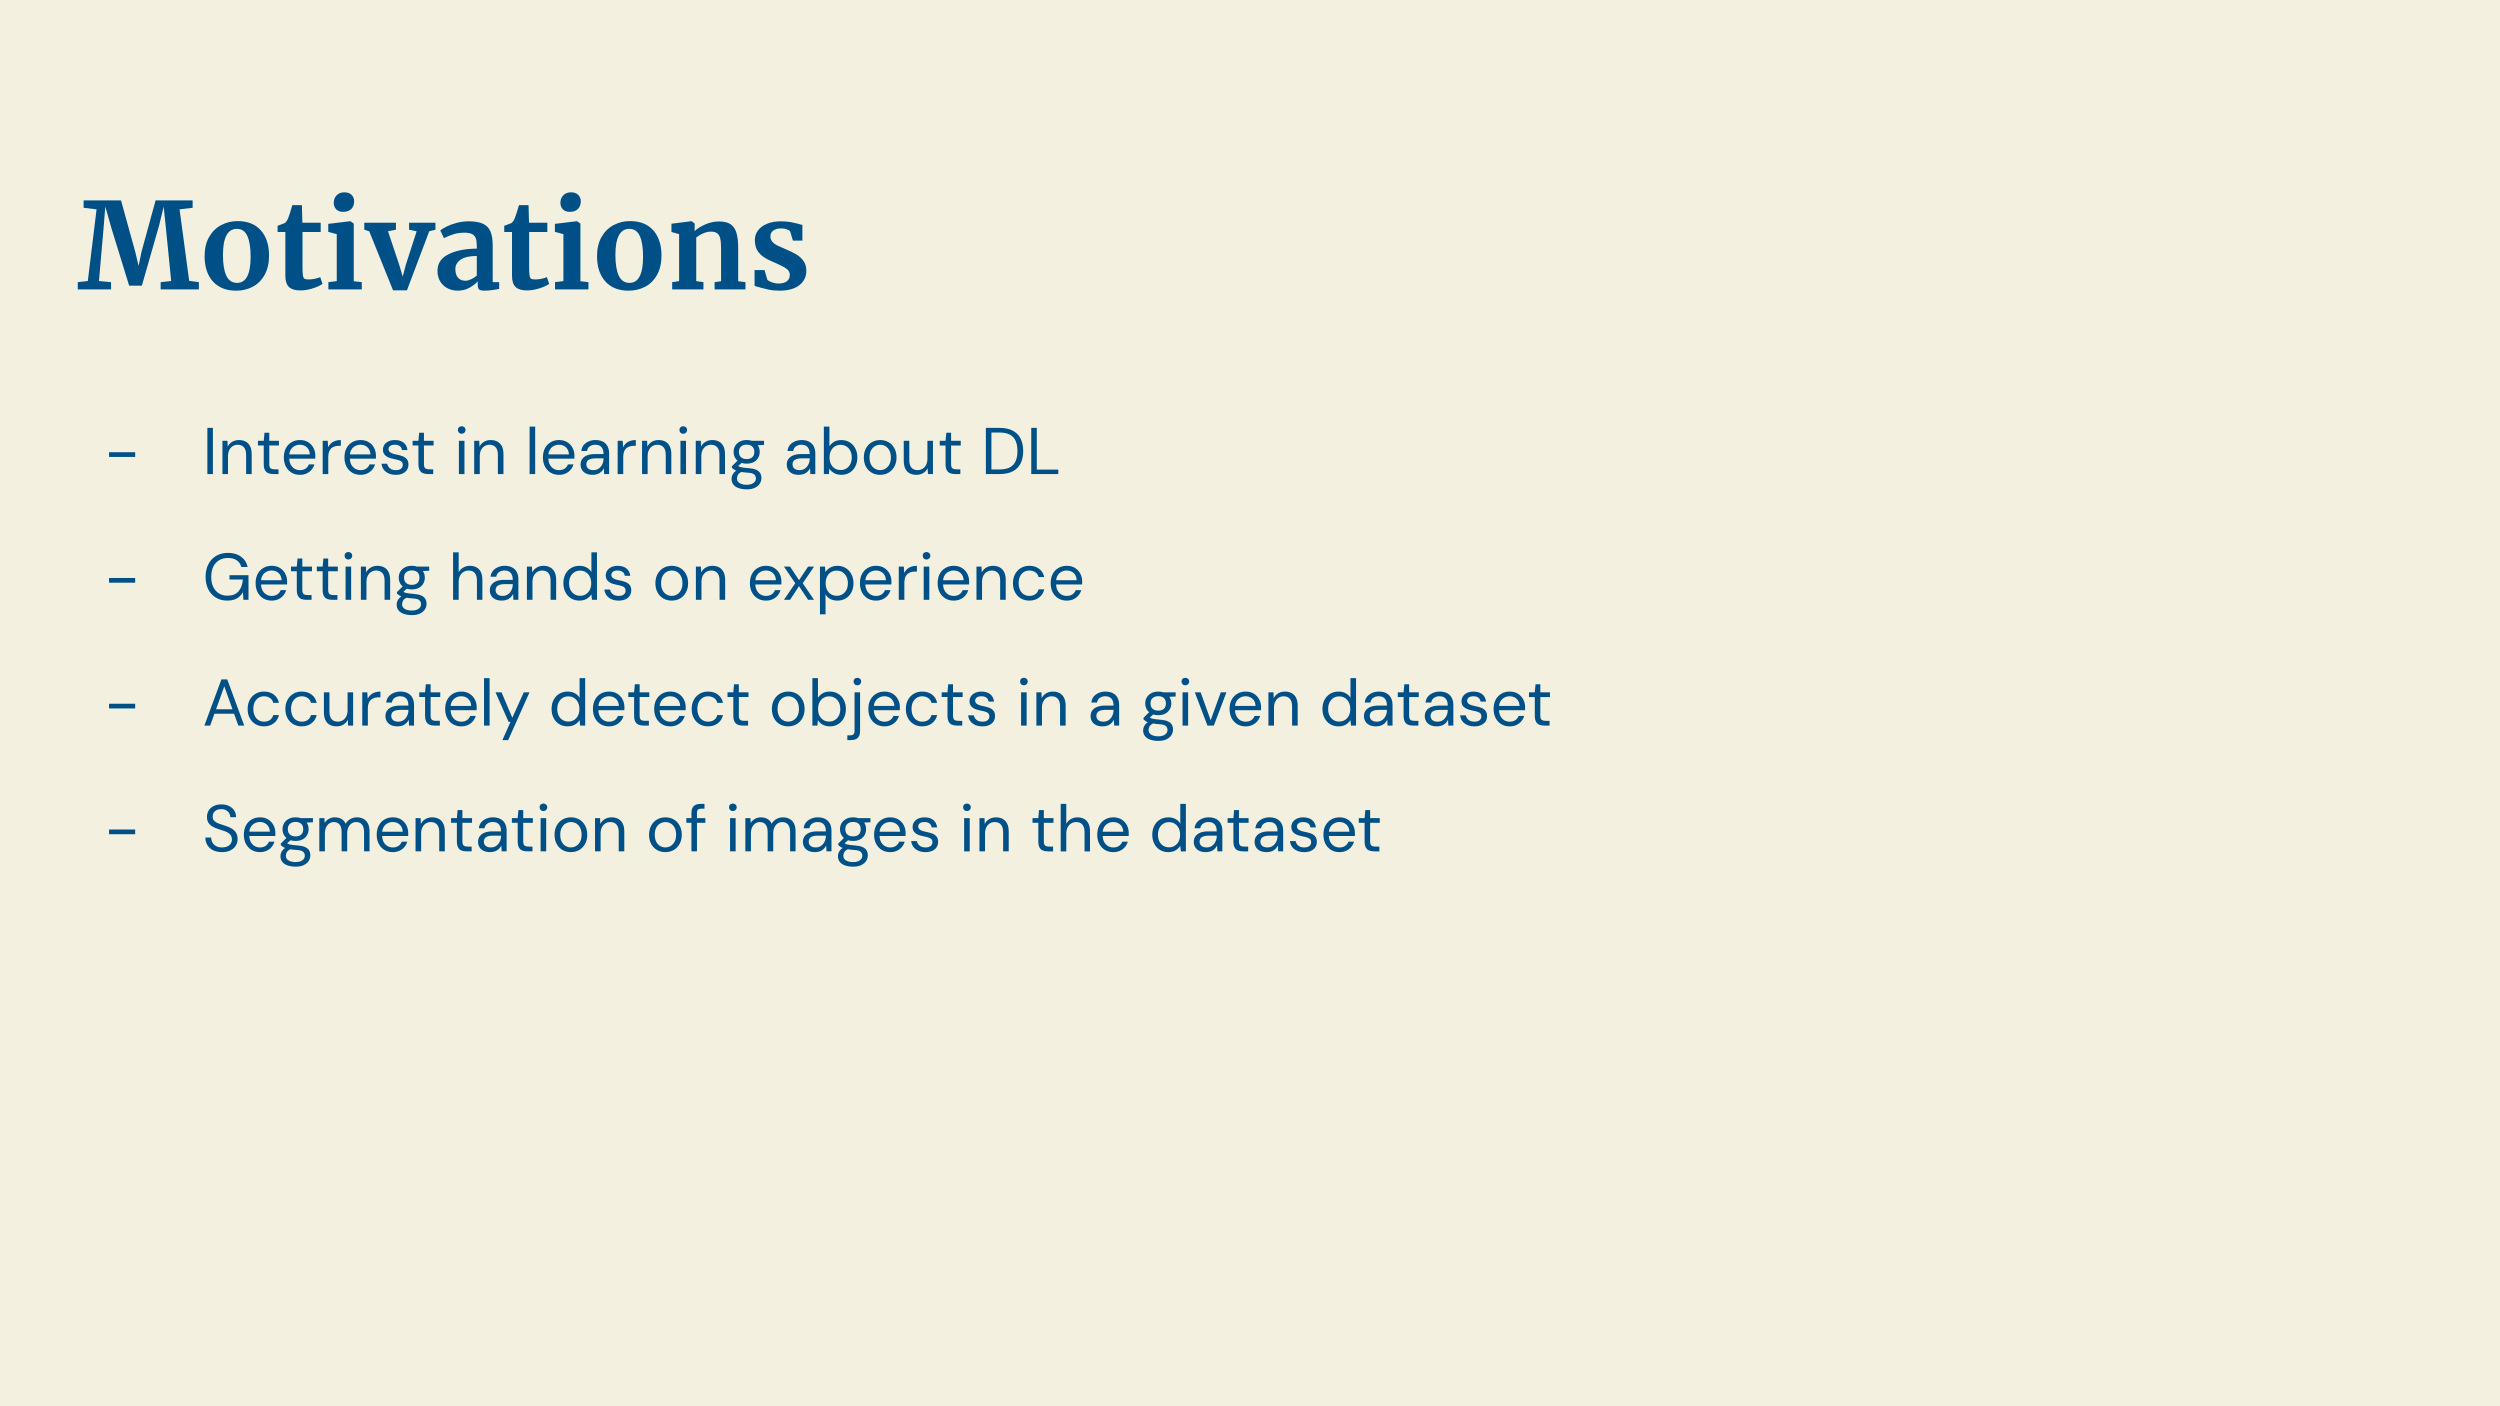 <svg version="1.1" viewBox="0.0 0.0 960.0 540.0" fill="none" stroke="none" stroke-linecap="square" stroke-miterlimit="10" xmlns:xlink="http://www.w3.org/1999/xlink" xmlns="http://www.w3.org/2000/svg"><rect x="0.0" y="0.0" width="960.0" height="540.0" fill="#808080" stroke="none"/><clipPath id="g31b98b85ded_0_521.0"><path d="m0 0l960.0 0l0 540.0l-960.0 0l0 -540.0z" clip-rule="nonzero"/></clipPath><g clip-path="url(#g31b98b85ded_0_521.0)"><path fill="#f3f0df" d="m0 0l960.0 0l0 540.0l-960.0 0z" fill-rule="evenodd"/><path fill="#000000" fill-opacity="0.0" d="m20.722 148.719l900.882 0l0 348.315l-900.882 0z" fill-rule="evenodd"/><path fill="#005088" d="m41.879 175.461l0 -1.812l10.031 0l0 1.812l-10.031 0z" fill-rule="nonzero"/><path fill="#005088" d="m79.628 182.039l0 -17.734l2.125 0l0 17.734l-2.125 0zm5.786 0l0 -12.766l1.938 0l0.094 2.234l0 0q0.609 -1.203 1.734 -1.859q1.125 -0.672 2.578 -0.672q1.484 0 2.578 0.594q1.094 0.594 1.703 1.797q0.609 1.203 0.609 3.047l0 7.625l-2.141 0l0 -7.391q0 -1.938 -0.844 -2.891q-0.844 -0.969 -2.391 -0.969q-1.062 0 -1.906 0.531q-0.828 0.516 -1.328 1.5q-0.484 0.969 -0.484 2.406l0 6.812l-2.141 0zm19.554 0q-1.141 0 -1.984 -0.344q-0.828 -0.359 -1.266 -1.203q-0.438 -0.859 -0.438 -2.297l0 -7.125l-2.234 0l0 -1.797l2.234 0l0.281 -3.094l1.844 0l0 3.094l3.703 0l0 1.797l-3.703 0l0 7.125q0 1.188 0.484 1.609q0.484 0.406 1.688 0.406l1.375 0l0 1.828l-1.984 0zm10.168 0.297q-1.781 0 -3.172 -0.828q-1.391 -0.844 -2.188 -2.344q-0.781 -1.5 -0.781 -3.5q0 -2.031 0.766 -3.516q0.781 -1.5 2.188 -2.328q1.406 -0.844 3.234 -0.844q1.875 0 3.188 0.844q1.312 0.828 2.016 2.188q0.703 1.344 0.703 2.969q0 0.25 0 0.531q0 0.281 -0.031 0.625l-10.453 0l0 -1.641l8.375 0q-0.078 -1.75 -1.156 -2.734q-1.078 -0.984 -2.688 -0.984q-1.062 0 -2.0 0.5q-0.938 0.484 -1.5 1.438q-0.562 0.938 -0.562 2.359l0 0.719q0 1.562 0.562 2.625q0.578 1.062 1.5 1.594q0.938 0.531 2.0 0.531q1.344 0 2.203 -0.594q0.875 -0.594 1.281 -1.625l2.109 0q-0.328 1.156 -1.094 2.062q-0.75 0.891 -1.891 1.422q-1.125 0.531 -2.609 0.531zm8.777 -0.297l0 -12.766l1.938 0l0.141 2.438l0 0q0.438 -0.859 1.109 -1.469q0.672 -0.609 1.609 -0.938q0.953 -0.328 2.172 -0.328l0 2.219l-0.781 0q-0.812 0 -1.547 0.219q-0.734 0.219 -1.312 0.703q-0.562 0.469 -0.875 1.297q-0.312 0.828 -0.312 2.047l0 6.578l-2.141 0zm14.499 0.297q-1.781 0 -3.172 -0.828q-1.391 -0.844 -2.188 -2.344q-0.781 -1.5 -0.781 -3.5q0 -2.031 0.766 -3.516q0.781 -1.5 2.188 -2.328q1.406 -0.844 3.234 -0.844q1.875 0 3.188 0.844q1.312 0.828 2.016 2.188q0.703 1.344 0.703 2.969q0 0.25 0 0.531q0 0.281 -0.031 0.625l-10.453 0l0 -1.641l8.375 0q-0.078 -1.75 -1.156 -2.734q-1.078 -0.984 -2.688 -0.984q-1.062 0 -2.0 0.5q-0.938 0.484 -1.5 1.438q-0.562 0.938 -0.562 2.359l0 0.719q0 1.562 0.562 2.625q0.578 1.062 1.5 1.594q0.938 0.531 2.0 0.531q1.344 0 2.203 -0.594q0.875 -0.594 1.281 -1.625l2.109 0q-0.328 1.156 -1.094 2.062q-0.75 0.891 -1.891 1.422q-1.125 0.531 -2.609 0.531zm13.59 0q-1.562 0 -2.75 -0.531q-1.188 -0.531 -1.891 -1.469q-0.703 -0.953 -0.844 -2.25l2.172 0q0.125 0.656 0.531 1.219q0.406 0.562 1.094 0.906q0.703 0.328 1.719 0.328q0.891 0 1.469 -0.266q0.578 -0.266 0.875 -0.719q0.297 -0.453 0.297 -0.984q0 -0.781 -0.375 -1.188q-0.359 -0.406 -1.078 -0.641q-0.703 -0.25 -1.719 -0.422q-0.828 -0.156 -1.641 -0.406q-0.812 -0.25 -1.453 -0.672q-0.625 -0.422 -1.0 -1.031q-0.359 -0.609 -0.359 -1.5q0 -1.078 0.562 -1.922q0.578 -0.859 1.609 -1.328q1.047 -0.484 2.438 -0.484q2.047 0 3.312 0.984q1.266 0.984 1.5 2.859l-2.109 0q-0.125 -0.969 -0.828 -1.5q-0.688 -0.547 -1.906 -0.547q-1.188 0 -1.812 0.484q-0.609 0.469 -0.609 1.266q0 0.5 0.328 0.891q0.344 0.391 1.031 0.672q0.688 0.281 1.641 0.453q1.266 0.234 2.297 0.609q1.047 0.375 1.688 1.125q0.656 0.75 0.656 2.125q0 1.188 -0.594 2.078q-0.594 0.875 -1.688 1.375q-1.094 0.484 -2.562 0.484zm12.361 -0.297q-1.141 0 -1.984 -0.344q-0.828 -0.359 -1.266 -1.203q-0.438 -0.859 -0.438 -2.297l0 -7.125l-2.234 0l0 -1.797l2.234 0l0.281 -3.094l1.844 0l0 3.094l3.703 0l0 1.797l-3.703 0l0 7.125q0 1.188 0.484 1.609q0.484 0.406 1.688 0.406l1.375 0l0 1.828l-1.984 0zm11.853 0l0 -12.766l2.141 0l0 12.766l-2.141 0zm1.078 -15.469q-0.641 0 -1.062 -0.422q-0.406 -0.422 -0.406 -1.047q0 -0.641 0.406 -1.031q0.422 -0.391 1.062 -0.391q0.594 0 1.031 0.391q0.438 0.391 0.438 1.031q0 0.625 -0.438 1.047q-0.438 0.422 -1.031 0.422zm4.798 15.469l0 -12.766l1.938 0l0.094 2.234l0 0q0.609 -1.203 1.734 -1.859q1.125 -0.672 2.578 -0.672q1.484 0 2.578 0.594q1.094 0.594 1.703 1.797q0.609 1.203 0.609 3.047l0 7.625l-2.141 0l0 -7.391q0 -1.938 -0.844 -2.891q-0.844 -0.969 -2.391 -0.969q-1.062 0 -1.906 0.531q-0.828 0.516 -1.328 1.5q-0.484 0.969 -0.484 2.406l0 6.812l-2.141 0zm21.276 0l0 -18.234l2.141 0l0 18.234l-2.141 0zm11.258 0.297q-1.781 0 -3.172 -0.828q-1.391 -0.844 -2.188 -2.344q-0.781 -1.5 -0.781 -3.5q0 -2.031 0.766 -3.516q0.781 -1.5 2.188 -2.328q1.406 -0.844 3.234 -0.844q1.875 0 3.188 0.844q1.312 0.828 2.016 2.188q0.703 1.344 0.703 2.969q0 0.25 0 0.531q0 0.281 -0.031 0.625l-10.453 0l0 -1.641l8.375 0q-0.078 -1.75 -1.156 -2.734q-1.078 -0.984 -2.688 -0.984q-1.062 0 -2.0 0.5q-0.938 0.484 -1.5 1.438q-0.562 0.938 -0.562 2.359l0 0.719q0 1.562 0.562 2.625q0.578 1.062 1.5 1.594q0.938 0.531 2.0 0.531q1.344 0 2.203 -0.594q0.875 -0.594 1.281 -1.625l2.109 0q-0.328 1.156 -1.094 2.062q-0.75 0.891 -1.891 1.422q-1.125 0.531 -2.609 0.531zm12.933 0q-1.547 0 -2.578 -0.531q-1.031 -0.547 -1.547 -1.438q-0.5 -0.906 -0.5 -1.969q0 -1.297 0.672 -2.188q0.672 -0.906 1.891 -1.375q1.234 -0.469 2.906 -0.469l3.359 0q0 -1.188 -0.375 -1.984q-0.359 -0.797 -1.062 -1.203q-0.688 -0.406 -1.719 -0.406q-1.219 0 -2.109 0.609q-0.891 0.594 -1.078 1.797l-2.188 0q0.156 -1.375 0.922 -2.297q0.781 -0.922 1.969 -1.406q1.188 -0.5 2.484 -0.5q1.766 0 2.938 0.641q1.188 0.641 1.766 1.797q0.594 1.156 0.594 2.719l0 7.906l-1.906 0l-0.125 -2.25l0 0q-0.25 0.531 -0.656 1.0q-0.391 0.469 -0.906 0.812q-0.516 0.344 -1.203 0.531q-0.688 0.203 -1.547 0.203zm0.328 -1.797q0.891 0 1.609 -0.359q0.734 -0.375 1.234 -1.016q0.5 -0.641 0.766 -1.422q0.266 -0.797 0.266 -1.656l0 -0.078l-3.188 0q-1.234 0 -2.0 0.297q-0.766 0.281 -1.094 0.812q-0.328 0.516 -0.328 1.172q0 0.688 0.312 1.203q0.328 0.5 0.938 0.781q0.625 0.266 1.484 0.266zm9.294 1.5l0 -12.766l1.938 0l0.141 2.438l0 0q0.438 -0.859 1.109 -1.469q0.672 -0.609 1.609 -0.938q0.953 -0.328 2.172 -0.328l0 2.219l-0.781 0q-0.812 0 -1.547 0.219q-0.734 0.219 -1.312 0.703q-0.562 0.469 -0.875 1.297q-0.312 0.828 -0.312 2.047l0 6.578l-2.141 0zm9.371 0l0 -12.766l1.938 0l0.094 2.234l0 0q0.609 -1.203 1.734 -1.859q1.125 -0.672 2.578 -0.672q1.484 0 2.578 0.594q1.094 0.594 1.703 1.797q0.609 1.203 0.609 3.047l0 7.625l-2.141 0l0 -7.391q0 -1.938 -0.844 -2.891q-0.844 -0.969 -2.391 -0.969q-1.062 0 -1.906 0.531q-0.828 0.516 -1.328 1.5q-0.484 0.969 -0.484 2.406l0 6.812l-2.141 0zm14.741 0l0 -12.766l2.141 0l0 12.766l-2.141 0zm1.078 -15.469q-0.641 0 -1.062 -0.422q-0.406 -0.422 -0.406 -1.047q0 -0.641 0.406 -1.031q0.422 -0.391 1.062 -0.391q0.594 0 1.031 0.391q0.438 0.391 0.438 1.031q0 0.625 -0.438 1.047q-0.438 0.422 -1.031 0.422zm4.798 15.469l0 -12.766l1.938 0l0.094 2.234l0 0q0.609 -1.203 1.734 -1.859q1.125 -0.672 2.578 -0.672q1.484 0 2.578 0.594q1.094 0.594 1.703 1.797q0.609 1.203 0.609 3.047l0 7.625l-2.141 0l0 -7.391q0 -1.938 -0.844 -2.891q-0.844 -0.969 -2.391 -0.969q-1.062 0 -1.906 0.531q-0.828 0.516 -1.328 1.5q-0.484 0.969 -0.484 2.406l0 6.812l-2.141 0zm19.585 5.875q-1.719 0 -3.047 -0.453q-1.328 -0.438 -2.062 -1.344q-0.734 -0.906 -0.734 -2.25q0 -0.594 0.234 -1.25q0.234 -0.656 0.828 -1.281q0.609 -0.641 1.688 -1.141l1.469 0.859q-1.344 0.547 -1.75 1.266q-0.391 0.734 -0.391 1.344q0 0.828 0.469 1.391q0.484 0.562 1.344 0.828q0.859 0.281 1.953 0.281q1.094 0 1.875 -0.312q0.781 -0.312 1.203 -0.859q0.438 -0.547 0.438 -1.312q0 -0.875 -0.656 -1.484q-0.656 -0.594 -2.5 -0.688q-1.5 -0.109 -2.516 -0.281q-1.016 -0.172 -1.672 -0.406q-0.656 -0.25 -1.109 -0.547q-0.438 -0.312 -0.781 -0.641l0 -0.578l2.453 -2.438l1.844 0.656l-2.531 2.281l0.328 -0.891q0.281 0.203 0.531 0.391q0.25 0.172 0.688 0.297q0.438 0.125 1.203 0.234q0.766 0.094 2.047 0.203q1.734 0.125 2.781 0.609q1.062 0.469 1.531 1.281q0.469 0.812 0.469 1.938q0 1.078 -0.594 2.047q-0.594 0.984 -1.844 1.609q-1.234 0.641 -3.188 0.641zm-0.031 -9.875q-1.594 0 -2.719 -0.609q-1.125 -0.609 -1.719 -1.625q-0.578 -1.031 -0.578 -2.297q0 -1.266 0.594 -2.281q0.609 -1.016 1.719 -1.625q1.109 -0.625 2.703 -0.625q1.609 0 2.719 0.625q1.109 0.609 1.688 1.625q0.594 1.016 0.594 2.281q0 1.266 -0.594 2.297q-0.578 1.016 -1.688 1.625q-1.109 0.609 -2.719 0.609zm0 -1.75q1.375 0 2.156 -0.703q0.781 -0.719 0.781 -2.078q0 -1.344 -0.781 -2.047q-0.781 -0.719 -2.156 -0.719q-1.328 0 -2.156 0.719q-0.828 0.703 -0.828 2.047q0 1.359 0.812 2.078q0.812 0.703 2.172 0.703zm2.078 -5.219l-0.625 -1.797l5.219 0l0 1.594l-4.594 0.203zm17.933 11.266q-1.547 0 -2.578 -0.531q-1.031 -0.547 -1.547 -1.438q-0.5 -0.906 -0.5 -1.969q0 -1.297 0.672 -2.188q0.672 -0.906 1.891 -1.375q1.234 -0.469 2.906 -0.469l3.359 0q0 -1.188 -0.375 -1.984q-0.359 -0.797 -1.062 -1.203q-0.688 -0.406 -1.719 -0.406q-1.219 0 -2.109 0.609q-0.891 0.594 -1.078 1.797l-2.188 0q0.156 -1.375 0.922 -2.297q0.781 -0.922 1.969 -1.406q1.188 -0.5 2.484 -0.5q1.766 0 2.938 0.641q1.188 0.641 1.766 1.797q0.594 1.156 0.594 2.719l0 7.906l-1.906 0l-0.125 -2.25l0 0q-0.25 0.531 -0.656 1.0q-0.391 0.469 -0.906 0.812q-0.516 0.344 -1.203 0.531q-0.688 0.203 -1.547 0.203zm0.328 -1.797q0.891 0 1.609 -0.359q0.734 -0.375 1.234 -1.016q0.5 -0.641 0.766 -1.422q0.266 -0.797 0.266 -1.656l0 -0.078l-3.188 0q-1.234 0 -2.0 0.297q-0.766 0.281 -1.094 0.812q-0.328 0.516 -0.328 1.172q0 0.688 0.312 1.203q0.328 0.5 0.938 0.781q0.625 0.266 1.484 0.266zm15.982 1.797q-1.078 0 -1.953 -0.312q-0.875 -0.312 -1.531 -0.844q-0.656 -0.531 -1.094 -1.25l0 0l-0.172 2.109l-1.938 0l0 -18.234l2.141 0l0 7.578q0.609 -1.0 1.734 -1.703q1.141 -0.703 2.812 -0.703q1.875 0 3.25 0.875q1.391 0.859 2.156 2.375q0.781 1.5 0.781 3.438q0 1.922 -0.781 3.438q-0.766 1.516 -2.156 2.375q-1.391 0.859 -3.25 0.859zm-0.25 -1.844q1.266 0 2.219 -0.609q0.969 -0.609 1.516 -1.672q0.547 -1.078 0.547 -2.547q0 -1.453 -0.547 -2.531q-0.547 -1.094 -1.516 -1.703q-0.953 -0.609 -2.219 -0.609q-1.266 0 -2.234 0.609q-0.953 0.609 -1.484 1.703q-0.531 1.078 -0.531 2.531q0 1.469 0.531 2.547q0.531 1.062 1.484 1.672q0.969 0.609 2.234 0.609zm15.146 1.844q-1.766 0 -3.188 -0.812q-1.422 -0.828 -2.234 -2.328q-0.812 -1.516 -0.812 -3.516q0 -2.047 0.828 -3.547q0.828 -1.516 2.25 -2.328q1.438 -0.828 3.203 -0.828q1.828 0 3.234 0.828q1.406 0.812 2.219 2.328q0.828 1.5 0.828 3.531q0 2.016 -0.844 3.531q-0.828 1.5 -2.25 2.328q-1.406 0.812 -3.234 0.812zm0.031 -1.812q1.094 0 2.016 -0.547q0.938 -0.547 1.516 -1.625q0.594 -1.094 0.594 -2.688q0 -1.625 -0.578 -2.703q-0.562 -1.078 -1.484 -1.625q-0.922 -0.547 -2.047 -0.547q-1.062 0 -2.016 0.547q-0.938 0.547 -1.516 1.625q-0.562 1.078 -0.562 2.703q0 1.594 0.562 2.688q0.578 1.078 1.5 1.625q0.922 0.547 2.016 0.547zm13.926 1.812q-1.469 0 -2.578 -0.578q-1.094 -0.578 -1.688 -1.797q-0.594 -1.219 -0.594 -3.031l0 -7.656l2.125 0l0 7.422q0 1.906 0.828 2.875q0.844 0.953 2.359 0.953q1.062 0 1.922 -0.516q0.875 -0.531 1.359 -1.5q0.5 -0.984 0.5 -2.422l0 -6.812l2.125 0l0 12.766l-1.922 0l-0.125 -2.234l0 0q-0.594 1.203 -1.734 1.875q-1.125 0.656 -2.578 0.656zm14.888 -0.297q-1.141 0 -1.984 -0.344q-0.828 -0.359 -1.266 -1.203q-0.438 -0.859 -0.438 -2.297l0 -7.125l-2.234 0l0 -1.797l2.234 0l0.281 -3.094l1.844 0l0 3.094l3.703 0l0 1.797l-3.703 0l0 7.125q0 1.188 0.484 1.609q0.484 0.406 1.688 0.406l1.375 0l0 1.828l-1.984 0zm11.791 0l0 -17.734l5.219 0q3.109 0 5.125 1.078q2.031 1.078 3.0 3.078q0.984 1.984 0.984 4.766q0 2.734 -0.984 4.719q-0.969 1.969 -3.0 3.031q-2.016 1.062 -5.125 1.062l-5.219 0zm2.125 -1.766l3.031 0q2.594 0 4.125 -0.844q1.531 -0.859 2.188 -2.438q0.656 -1.594 0.656 -3.766q0 -2.234 -0.656 -3.828q-0.656 -1.594 -2.188 -2.453q-1.531 -0.859 -4.125 -0.859l-3.031 0l0 14.188zm15.301 1.766l0 -17.734l2.125 0l0 16.031l8.25 0l0 1.703l-10.375 0z" fill-rule="nonzero"/><path fill="#005088" d="m41.879 223.754l0 -1.812l10.031 0l0 1.812l-10.031 0z" fill-rule="nonzero"/><path fill="#005088" d="m87.237 230.629q-2.469 0 -4.344 -1.141q-1.875 -1.156 -2.922 -3.203q-1.031 -2.062 -1.031 -4.797q0 -2.703 1.047 -4.781q1.047 -2.078 2.984 -3.234q1.938 -1.172 4.578 -1.172q2.984 0 4.984 1.438q2.0 1.422 2.562 3.984l-2.453 0q-0.359 -1.594 -1.688 -2.531q-1.312 -0.938 -3.406 -0.938q-1.953 0 -3.406 0.875q-1.453 0.875 -2.25 2.5q-0.781 1.609 -0.781 3.859q0 2.266 0.781 3.906q0.797 1.625 2.203 2.484q1.406 0.859 3.219 0.859q2.844 0 4.281 -1.672q1.453 -1.672 1.656 -4.531l-5.125 0l0 -1.672l7.297 0l0 9.469l-1.953 0l-0.172 -2.906l0 0q-0.641 1.031 -1.469 1.75q-0.812 0.719 -1.938 1.094q-1.109 0.359 -2.656 0.359zm17.058 0q-1.781 0 -3.172 -0.828q-1.391 -0.844 -2.188 -2.344q-0.781 -1.5 -0.781 -3.5q0 -2.031 0.766 -3.516q0.781 -1.5 2.188 -2.328q1.406 -0.844 3.234 -0.844q1.875 0 3.188 0.844q1.312 0.828 2.016 2.188q0.703 1.344 0.703 2.969q0 0.25 0 0.531q0 0.281 -0.031 0.625l-10.453 0l0 -1.641l8.375 0q-0.078 -1.75 -1.156 -2.734q-1.078 -0.984 -2.688 -0.984q-1.062 0 -2.0 0.5q-0.938 0.484 -1.5 1.438q-0.562 0.938 -0.562 2.359l0 0.719q0 1.562 0.562 2.625q0.578 1.062 1.5 1.594q0.938 0.531 2.0 0.531q1.344 0 2.203 -0.594q0.875 -0.594 1.281 -1.625l2.109 0q-0.328 1.156 -1.094 2.062q-0.75 0.891 -1.891 1.422q-1.125 0.531 -2.609 0.531zm13.362 -0.297q-1.141 0 -1.984 -0.344q-0.828 -0.359 -1.266 -1.203q-0.438 -0.859 -0.438 -2.297l0 -7.125l-2.234 0l0 -1.797l2.234 0l0.281 -3.094l1.844 0l0 3.094l3.703 0l0 1.797l-3.703 0l0 7.125q0 1.188 0.484 1.609q0.484 0.406 1.688 0.406l1.375 0l0 1.828l-1.984 0zm9.929 0q-1.141 0 -1.984 -0.344q-0.828 -0.359 -1.266 -1.203q-0.438 -0.859 -0.438 -2.297l0 -7.125l-2.234 0l0 -1.797l2.234 0l0.281 -3.094l1.844 0l0 3.094l3.703 0l0 1.797l-3.703 0l0 7.125q0 1.188 0.484 1.609q0.484 0.406 1.688 0.406l1.375 0l0 1.828l-1.984 0zm5.116 0l0 -12.766l2.141 0l0 12.766l-2.141 0zm1.078 -15.469q-0.641 0 -1.062 -0.422q-0.406 -0.422 -0.406 -1.047q0 -0.641 0.406 -1.031q0.422 -0.391 1.062 -0.391q0.594 0 1.031 0.391q0.438 0.391 0.438 1.031q0 0.625 -0.438 1.047q-0.438 0.422 -1.031 0.422zm4.798 15.469l0 -12.766l1.938 0l0.094 2.234l0 0q0.609 -1.203 1.734 -1.859q1.125 -0.672 2.578 -0.672q1.484 0 2.578 0.594q1.094 0.594 1.703 1.797q0.609 1.203 0.609 3.047l0 7.625l-2.141 0l0 -7.391q0 -1.938 -0.844 -2.891q-0.844 -0.969 -2.391 -0.969q-1.062 0 -1.906 0.531q-0.828 0.516 -1.328 1.5q-0.484 0.969 -0.484 2.406l0 6.812l-2.141 0zm19.585 5.875q-1.719 0 -3.047 -0.453q-1.328 -0.438 -2.062 -1.344q-0.734 -0.906 -0.734 -2.25q0 -0.594 0.234 -1.25q0.234 -0.656 0.828 -1.281q0.609 -0.641 1.688 -1.141l1.469 0.859q-1.344 0.547 -1.75 1.266q-0.391 0.734 -0.391 1.344q0 0.828 0.469 1.391q0.484 0.562 1.344 0.828q0.859 0.281 1.953 0.281q1.094 0 1.875 -0.312q0.781 -0.312 1.203 -0.859q0.438 -0.547 0.438 -1.312q0 -0.875 -0.656 -1.484q-0.656 -0.594 -2.5 -0.688q-1.5 -0.109 -2.516 -0.281q-1.016 -0.172 -1.672 -0.406q-0.656 -0.25 -1.109 -0.547q-0.438 -0.312 -0.781 -0.641l0 -0.578l2.453 -2.438l1.844 0.656l-2.531 2.281l0.328 -0.891q0.281 0.203 0.531 0.391q0.25 0.172 0.688 0.297q0.438 0.125 1.203 0.234q0.766 0.094 2.047 0.203q1.734 0.125 2.781 0.609q1.062 0.469 1.531 1.281q0.469 0.812 0.469 1.938q0 1.078 -0.594 2.047q-0.594 0.984 -1.844 1.609q-1.234 0.641 -3.188 0.641zm-0.031 -9.875q-1.594 0 -2.719 -0.609q-1.125 -0.609 -1.719 -1.625q-0.578 -1.031 -0.578 -2.297q0 -1.266 0.594 -2.281q0.609 -1.016 1.719 -1.625q1.109 -0.625 2.703 -0.625q1.609 0 2.719 0.625q1.109 0.609 1.688 1.625q0.594 1.016 0.594 2.281q0 1.266 -0.594 2.297q-0.578 1.016 -1.688 1.625q-1.109 0.609 -2.719 0.609zm0 -1.75q1.375 0 2.156 -0.703q0.781 -0.719 0.781 -2.078q0 -1.344 -0.781 -2.047q-0.781 -0.719 -2.156 -0.719q-1.328 0 -2.156 0.719q-0.828 0.703 -0.828 2.047q0 1.359 0.812 2.078q0.812 0.703 2.172 0.703zm2.078 -5.219l-0.625 -1.797l5.219 0l0 1.594l-4.594 0.203zm13.777 10.969l0 -18.234l2.141 0l0 7.625l0 0q0.625 -1.141 1.781 -1.797q1.156 -0.656 2.516 -0.656q1.469 0 2.562 0.594q1.094 0.594 1.672 1.812q0.578 1.203 0.578 3.062l0 7.594l-2.094 0l0 -7.375q0 -1.922 -0.812 -2.891q-0.812 -0.984 -2.359 -0.984q-1.094 0 -1.969 0.531q-0.875 0.531 -1.375 1.531q-0.5 0.984 -0.5 2.422l0 6.766l-2.141 0zm18.72 0.297q-1.547 0 -2.578 -0.531q-1.031 -0.547 -1.547 -1.438q-0.5 -0.906 -0.5 -1.969q0 -1.297 0.672 -2.188q0.672 -0.906 1.891 -1.375q1.234 -0.469 2.906 -0.469l3.359 0q0 -1.188 -0.375 -1.984q-0.359 -0.797 -1.062 -1.203q-0.688 -0.406 -1.719 -0.406q-1.219 0 -2.109 0.609q-0.891 0.594 -1.078 1.797l-2.188 0q0.156 -1.375 0.922 -2.297q0.781 -0.922 1.969 -1.406q1.188 -0.5 2.484 -0.5q1.766 0 2.938 0.641q1.188 0.641 1.766 1.797q0.594 1.156 0.594 2.719l0 7.906l-1.906 0l-0.125 -2.25l0 0q-0.25 0.531 -0.656 1.0q-0.391 0.469 -0.906 0.812q-0.516 0.344 -1.203 0.531q-0.688 0.203 -1.547 0.203zm0.328 -1.797q0.891 0 1.609 -0.359q0.734 -0.375 1.234 -1.016q0.5 -0.641 0.766 -1.422q0.266 -0.797 0.266 -1.656l0 -0.078l-3.188 0q-1.234 0 -2.0 0.297q-0.766 0.281 -1.094 0.812q-0.328 0.516 -0.328 1.172q0 0.688 0.312 1.203q0.328 0.5 0.938 0.781q0.625 0.266 1.484 0.266zm9.294 1.5l0 -12.766l1.938 0l0.094 2.234l0 0q0.609 -1.203 1.734 -1.859q1.125 -0.672 2.578 -0.672q1.484 0 2.578 0.594q1.094 0.594 1.703 1.797q0.609 1.203 0.609 3.047l0 7.625l-2.141 0l0 -7.391q0 -1.938 -0.844 -2.891q-0.844 -0.969 -2.391 -0.969q-1.062 0 -1.906 0.531q-0.828 0.516 -1.328 1.5q-0.484 0.969 -0.484 2.406l0 6.812l-2.141 0zm20.195 0.297q-1.844 0 -3.25 -0.859q-1.406 -0.875 -2.172 -2.391q-0.766 -1.531 -0.766 -3.453q0 -1.922 0.766 -3.422q0.766 -1.516 2.172 -2.375q1.406 -0.859 3.281 -0.859q1.531 0 2.703 0.641q1.188 0.625 1.844 1.766l0 -7.578l2.141 0l0 18.234l-1.938 0l-0.203 -2.109l0 0q-0.406 0.641 -1.047 1.188q-0.625 0.547 -1.5 0.891q-0.859 0.328 -2.031 0.328zm0.234 -1.844q1.266 0 2.219 -0.609q0.969 -0.609 1.5 -1.672q0.547 -1.078 0.547 -2.547q0 -1.453 -0.547 -2.531q-0.531 -1.094 -1.5 -1.703q-0.953 -0.609 -2.219 -0.609q-1.219 0 -2.203 0.609q-0.969 0.609 -1.5 1.703q-0.531 1.078 -0.531 2.531q0 1.469 0.531 2.547q0.531 1.062 1.5 1.672q0.984 0.609 2.203 0.609zm14.803 1.844q-1.562 0 -2.75 -0.531q-1.188 -0.531 -1.891 -1.469q-0.703 -0.953 -0.844 -2.25l2.172 0q0.125 0.656 0.531 1.219q0.406 0.562 1.094 0.906q0.703 0.328 1.719 0.328q0.891 0 1.469 -0.266q0.578 -0.266 0.875 -0.719q0.297 -0.453 0.297 -0.984q0 -0.781 -0.375 -1.188q-0.359 -0.406 -1.078 -0.641q-0.703 -0.25 -1.719 -0.422q-0.828 -0.156 -1.641 -0.406q-0.812 -0.25 -1.453 -0.672q-0.625 -0.422 -1.0 -1.031q-0.359 -0.609 -0.359 -1.5q0 -1.078 0.562 -1.922q0.578 -0.859 1.609 -1.328q1.047 -0.484 2.438 -0.484q2.047 0 3.312 0.984q1.266 0.984 1.5 2.859l-2.109 0q-0.125 -0.969 -0.828 -1.5q-0.688 -0.547 -1.906 -0.547q-1.188 0 -1.812 0.484q-0.609 0.469 -0.609 1.266q0 0.5 0.328 0.891q0.344 0.391 1.031 0.672q0.688 0.281 1.641 0.453q1.266 0.234 2.297 0.609q1.047 0.375 1.688 1.125q0.656 0.75 0.656 2.125q0 1.188 -0.594 2.078q-0.594 0.875 -1.688 1.375q-1.094 0.484 -2.562 0.484zm20.343 0q-1.766 0 -3.188 -0.812q-1.422 -0.828 -2.234 -2.328q-0.812 -1.516 -0.812 -3.516q0 -2.047 0.828 -3.547q0.828 -1.516 2.25 -2.328q1.438 -0.828 3.203 -0.828q1.828 0 3.234 0.828q1.406 0.812 2.219 2.328q0.828 1.5 0.828 3.531q0 2.016 -0.844 3.531q-0.828 1.5 -2.25 2.328q-1.406 0.812 -3.234 0.812zm0.031 -1.812q1.094 0 2.016 -0.547q0.938 -0.547 1.516 -1.625q0.594 -1.094 0.594 -2.688q0 -1.625 -0.578 -2.703q-0.562 -1.078 -1.484 -1.625q-0.922 -0.547 -2.047 -0.547q-1.062 0 -2.016 0.547q-0.938 0.547 -1.516 1.625q-0.562 1.078 -0.562 2.703q0 1.594 0.562 2.688q0.578 1.078 1.5 1.625q0.922 0.547 2.016 0.547zm9.285 1.516l0 -12.766l1.938 0l0.094 2.234l0 0q0.609 -1.203 1.734 -1.859q1.125 -0.672 2.578 -0.672q1.484 0 2.578 0.594q1.094 0.594 1.703 1.797q0.609 1.203 0.609 3.047l0 7.625l-2.141 0l0 -7.391q0 -1.938 -0.844 -2.891q-0.844 -0.969 -2.391 -0.969q-1.062 0 -1.906 0.531q-0.828 0.516 -1.328 1.5q-0.484 0.969 -0.484 2.406l0 6.812l-2.141 0zm26.885 0.297q-1.781 0 -3.172 -0.828q-1.391 -0.844 -2.188 -2.344q-0.781 -1.5 -0.781 -3.5q0 -2.031 0.766 -3.516q0.781 -1.5 2.188 -2.328q1.406 -0.844 3.234 -0.844q1.875 0 3.188 0.844q1.312 0.828 2.016 2.188q0.703 1.344 0.703 2.969q0 0.25 0 0.531q0 0.281 -0.031 0.625l-10.453 0l0 -1.641l8.375 0q-0.078 -1.75 -1.156 -2.734q-1.078 -0.984 -2.688 -0.984q-1.062 0 -2.0 0.5q-0.938 0.484 -1.5 1.438q-0.562 0.938 -0.562 2.359l0 0.719q0 1.562 0.562 2.625q0.578 1.062 1.5 1.594q0.938 0.531 2.0 0.531q1.344 0 2.203 -0.594q0.875 -0.594 1.281 -1.625l2.109 0q-0.328 1.156 -1.094 2.062q-0.75 0.891 -1.891 1.422q-1.125 0.531 -2.609 0.531zm6.929 -0.297l4.344 -6.375l-4.344 -6.391l2.344 0l3.438 5.219l0 0l3.5 -5.219l2.281 0l-4.344 6.391l4.344 6.375l-2.281 0l-3.5 -5.25l0 0l-3.438 5.25l-2.344 0zm13.828 5.578l0 -18.344l1.938 0l0.172 2.078l0 0q0.406 -0.609 1.031 -1.156q0.641 -0.547 1.516 -0.875q0.891 -0.344 2.062 -0.344q1.844 0 3.219 0.891q1.391 0.875 2.156 2.391q0.781 1.5 0.781 3.422q0 1.922 -0.781 3.438q-0.766 1.5 -2.156 2.359q-1.391 0.859 -3.25 0.859q-1.531 0 -2.734 -0.625q-1.188 -0.641 -1.812 -1.781l0 7.688l-2.141 0zm6.438 -7.125q1.25 0 2.219 -0.609q0.969 -0.609 1.516 -1.672q0.547 -1.078 0.547 -2.547q0 -1.453 -0.547 -2.531q-0.547 -1.094 -1.516 -1.703q-0.969 -0.609 -2.219 -0.609q-1.266 0 -2.234 0.609q-0.953 0.609 -1.484 1.703q-0.531 1.078 -0.531 2.531q0 1.469 0.531 2.547q0.531 1.062 1.484 1.672q0.969 0.609 2.234 0.609zm15.053 1.844q-1.781 0 -3.172 -0.828q-1.391 -0.844 -2.188 -2.344q-0.781 -1.5 -0.781 -3.5q0 -2.031 0.766 -3.516q0.781 -1.5 2.188 -2.328q1.406 -0.844 3.234 -0.844q1.875 0 3.188 0.844q1.312 0.828 2.016 2.188q0.703 1.344 0.703 2.969q0 0.25 0 0.531q0 0.281 -0.031 0.625l-10.453 0l0 -1.641l8.375 0q-0.078 -1.75 -1.156 -2.734q-1.078 -0.984 -2.688 -0.984q-1.062 0 -2.0 0.5q-0.938 0.484 -1.5 1.438q-0.562 0.938 -0.562 2.359l0 0.719q0 1.562 0.562 2.625q0.578 1.062 1.5 1.594q0.938 0.531 2.0 0.531q1.344 0 2.203 -0.594q0.875 -0.594 1.281 -1.625l2.109 0q-0.328 1.156 -1.094 2.062q-0.75 0.891 -1.891 1.422q-1.125 0.531 -2.609 0.531zm8.777 -0.297l0 -12.766l1.938 0l0.141 2.438l0 0q0.438 -0.859 1.109 -1.469q0.672 -0.609 1.609 -0.938q0.953 -0.328 2.172 -0.328l0 2.219l-0.781 0q-0.812 0 -1.547 0.219q-0.734 0.219 -1.312 0.703q-0.562 0.469 -0.875 1.297q-0.312 0.828 -0.312 2.047l0 6.578l-2.141 0zm9.575 0l0 -12.766l2.141 0l0 12.766l-2.141 0zm1.078 -15.469q-0.641 0 -1.062 -0.422q-0.406 -0.422 -0.406 -1.047q0 -0.641 0.406 -1.031q0.422 -0.391 1.062 -0.391q0.594 0 1.031 0.391q0.438 0.391 0.438 1.031q0 0.625 -0.438 1.047q-0.438 0.422 -1.031 0.422zm10.407 15.766q-1.781 0 -3.172 -0.828q-1.391 -0.844 -2.188 -2.344q-0.781 -1.5 -0.781 -3.5q0 -2.031 0.766 -3.516q0.781 -1.5 2.188 -2.328q1.406 -0.844 3.234 -0.844q1.875 0 3.188 0.844q1.312 0.828 2.016 2.188q0.703 1.344 0.703 2.969q0 0.25 0 0.531q0 0.281 -0.031 0.625l-10.453 0l0 -1.641l8.375 0q-0.078 -1.75 -1.156 -2.734q-1.078 -0.984 -2.688 -0.984q-1.062 0 -2.0 0.5q-0.938 0.484 -1.5 1.438q-0.562 0.938 -0.562 2.359l0 0.719q0 1.562 0.562 2.625q0.578 1.062 1.5 1.594q0.938 0.531 2.0 0.531q1.344 0 2.203 -0.594q0.875 -0.594 1.281 -1.625l2.109 0q-0.328 1.156 -1.094 2.062q-0.75 0.891 -1.891 1.422q-1.125 0.531 -2.609 0.531zm8.777 -0.297l0 -12.766l1.938 0l0.094 2.234l0 0q0.609 -1.203 1.734 -1.859q1.125 -0.672 2.578 -0.672q1.484 0 2.578 0.594q1.094 0.594 1.703 1.797q0.609 1.203 0.609 3.047l0 7.625l-2.141 0l0 -7.391q0 -1.938 -0.844 -2.891q-0.844 -0.969 -2.391 -0.969q-1.062 0 -1.906 0.531q-0.828 0.516 -1.328 1.5q-0.484 0.969 -0.484 2.406l0 6.812l-2.141 0zm20.288 0.297q-1.797 0 -3.234 -0.828q-1.422 -0.844 -2.234 -2.344q-0.812 -1.5 -0.812 -3.484q0 -2.031 0.812 -3.516q0.812 -1.5 2.234 -2.344q1.438 -0.844 3.234 -0.844q2.281 0 3.797 1.172q1.531 1.172 1.938 3.156l-2.188 0q-0.25 -1.188 -1.234 -1.844q-0.984 -0.672 -2.328 -0.672q-1.094 0 -2.016 0.547q-0.922 0.547 -1.5 1.641q-0.562 1.078 -0.562 2.688q0 1.188 0.328 2.109q0.328 0.922 0.875 1.531q0.562 0.609 1.312 0.922q0.75 0.312 1.562 0.312q0.906 0 1.641 -0.281q0.734 -0.297 1.234 -0.875q0.516 -0.578 0.688 -1.375l2.188 0q-0.406 1.922 -1.938 3.125q-1.531 1.203 -3.797 1.203zm14.347 0q-1.781 0 -3.172 -0.828q-1.391 -0.844 -2.188 -2.344q-0.781 -1.5 -0.781 -3.5q0 -2.031 0.766 -3.516q0.781 -1.5 2.188 -2.328q1.406 -0.844 3.234 -0.844q1.875 0 3.188 0.844q1.312 0.828 2.016 2.188q0.703 1.344 0.703 2.969q0 0.25 0 0.531q0 0.281 -0.031 0.625l-10.453 0l0 -1.641l8.375 0q-0.078 -1.75 -1.156 -2.734q-1.078 -0.984 -2.688 -0.984q-1.062 0 -2.0 0.5q-0.938 0.484 -1.5 1.438q-0.562 0.938 -0.562 2.359l0 0.719q0 1.562 0.562 2.625q0.578 1.062 1.5 1.594q0.938 0.531 2.0 0.531q1.344 0 2.203 -0.594q0.875 -0.594 1.281 -1.625l2.109 0q-0.328 1.156 -1.094 2.062q-0.75 0.891 -1.891 1.422q-1.125 0.531 -2.609 0.531z" fill-rule="nonzero"/><path fill="#005088" d="m41.879 272.048l0 -1.812l10.031 0l0 1.812l-10.031 0z" fill-rule="nonzero"/><path fill="#005088" d="m78.487 278.626l6.531 -17.734l2.25 0l6.516 17.734l-2.266 0l-5.391 -15.062l0 0l-5.422 15.062l-2.219 0zm2.984 -4.562l0.609 -1.719l8.031 0l0.609 1.719l-9.25 0zm19.9 4.859q-1.797 0 -3.234 -0.828q-1.422 -0.844 -2.234 -2.344q-0.812 -1.5 -0.812 -3.484q0 -2.031 0.812 -3.516q0.812 -1.5 2.234 -2.344q1.438 -0.844 3.234 -0.844q2.281 0 3.797 1.172q1.531 1.172 1.938 3.156l-2.188 0q-0.25 -1.188 -1.234 -1.844q-0.984 -0.672 -2.328 -0.672q-1.094 0 -2.016 0.547q-0.922 0.547 -1.5 1.641q-0.562 1.078 -0.562 2.688q0 1.188 0.328 2.109q0.328 0.922 0.875 1.531q0.562 0.609 1.312 0.922q0.75 0.312 1.562 0.312q0.906 0 1.641 -0.281q0.734 -0.297 1.234 -0.875q0.516 -0.578 0.688 -1.375l2.188 0q-0.406 1.922 -1.938 3.125q-1.531 1.203 -3.797 1.203zm14.488 0q-1.797 0 -3.234 -0.828q-1.422 -0.844 -2.234 -2.344q-0.812 -1.5 -0.812 -3.484q0 -2.031 0.812 -3.516q0.812 -1.5 2.234 -2.344q1.438 -0.844 3.234 -0.844q2.281 0 3.797 1.172q1.531 1.172 1.938 3.156l-2.188 0q-0.25 -1.188 -1.234 -1.844q-0.984 -0.672 -2.328 -0.672q-1.094 0 -2.016 0.547q-0.922 0.547 -1.5 1.641q-0.562 1.078 -0.562 2.688q0 1.188 0.328 2.109q0.328 0.922 0.875 1.531q0.562 0.609 1.312 0.922q0.75 0.312 1.562 0.312q0.906 0 1.641 -0.281q0.734 -0.297 1.234 -0.875q0.516 -0.578 0.688 -1.375l2.188 0q-0.406 1.922 -1.938 3.125q-1.531 1.203 -3.797 1.203zm13.378 0q-1.469 0 -2.578 -0.578q-1.094 -0.578 -1.688 -1.797q-0.594 -1.219 -0.594 -3.031l0 -7.656l2.125 0l0 7.422q0 1.906 0.828 2.875q0.844 0.953 2.359 0.953q1.062 0 1.922 -0.516q0.875 -0.531 1.359 -1.5q0.5 -0.984 0.5 -2.422l0 -6.812l2.125 0l0 12.766l-1.922 0l-0.125 -2.234l0 0q-0.594 1.203 -1.734 1.875q-1.125 0.656 -2.578 0.656zm9.872 -0.297l0 -12.766l1.938 0l0.141 2.438l0 0q0.438 -0.859 1.109 -1.469q0.672 -0.609 1.609 -0.938q0.953 -0.328 2.172 -0.328l0 2.219l-0.781 0q-0.812 0 -1.547 0.219q-0.734 0.219 -1.312 0.703q-0.562 0.469 -0.875 1.297q-0.312 0.828 -0.312 2.047l0 6.578l-2.141 0zm13.528 0.297q-1.547 0 -2.578 -0.531q-1.031 -0.547 -1.547 -1.438q-0.5 -0.906 -0.5 -1.969q0 -1.297 0.672 -2.188q0.672 -0.906 1.891 -1.375q1.234 -0.469 2.906 -0.469l3.359 0q0 -1.188 -0.375 -1.984q-0.359 -0.797 -1.062 -1.203q-0.688 -0.406 -1.719 -0.406q-1.219 0 -2.109 0.609q-0.891 0.594 -1.078 1.797l-2.188 0q0.156 -1.375 0.922 -2.297q0.781 -0.922 1.969 -1.406q1.188 -0.5 2.484 -0.5q1.766 0 2.938 0.641q1.188 0.641 1.766 1.797q0.594 1.156 0.594 2.719l0 7.906l-1.906 0l-0.125 -2.25l0 0q-0.25 0.531 -0.656 1.0q-0.391 0.469 -0.906 0.812q-0.516 0.344 -1.203 0.531q-0.688 0.203 -1.547 0.203zm0.328 -1.797q0.891 0 1.609 -0.359q0.734 -0.375 1.234 -1.016q0.5 -0.641 0.766 -1.422q0.266 -0.797 0.266 -1.656l0 -0.078l-3.188 0q-1.234 0 -2.0 0.297q-0.766 0.281 -1.094 0.812q-0.328 0.516 -0.328 1.172q0 0.688 0.312 1.203q0.328 0.5 0.938 0.781q0.625 0.266 1.484 0.266zm13.955 1.5q-1.141 0 -1.984 -0.344q-0.828 -0.359 -1.266 -1.203q-0.438 -0.859 -0.438 -2.297l0 -7.125l-2.234 0l0 -1.797l2.234 0l0.281 -3.094l1.844 0l0 3.094l3.703 0l0 1.797l-3.703 0l0 7.125q0 1.188 0.484 1.609q0.484 0.406 1.688 0.406l1.375 0l0 1.828l-1.984 0zm10.168 0.297q-1.781 0 -3.172 -0.828q-1.391 -0.844 -2.188 -2.344q-0.781 -1.5 -0.781 -3.5q0 -2.031 0.766 -3.516q0.781 -1.5 2.188 -2.328q1.406 -0.844 3.234 -0.844q1.875 0 3.188 0.844q1.312 0.828 2.016 2.188q0.703 1.344 0.703 2.969q0 0.25 0 0.531q0 0.281 -0.031 0.625l-10.453 0l0 -1.641l8.375 0q-0.078 -1.75 -1.156 -2.734q-1.078 -0.984 -2.688 -0.984q-1.062 0 -2.0 0.5q-0.938 0.484 -1.5 1.438q-0.562 0.938 -0.562 2.359l0 0.719q0 1.562 0.562 2.625q0.578 1.062 1.5 1.594q0.938 0.531 2.0 0.531q1.344 0 2.203 -0.594q0.875 -0.594 1.281 -1.625l2.109 0q-0.328 1.156 -1.094 2.062q-0.75 0.891 -1.891 1.422q-1.125 0.531 -2.609 0.531zm8.777 -0.297l0 -18.234l2.141 0l0 18.234l-2.141 0zm7.054 5.578l3.109 -7.0l-0.734 0l-5.016 -11.344l2.312 0l4.141 9.75l0 0l4.391 -9.75l2.203 0l-8.188 18.344l-2.219 0zm25.07 -5.281q-1.844 0 -3.25 -0.859q-1.406 -0.875 -2.172 -2.391q-0.766 -1.531 -0.766 -3.453q0 -1.922 0.766 -3.422q0.766 -1.516 2.172 -2.375q1.406 -0.859 3.281 -0.859q1.531 0 2.703 0.641q1.188 0.625 1.844 1.766l0 -7.578l2.141 0l0 18.234l-1.938 0l-0.203 -2.109l0 0q-0.406 0.641 -1.047 1.188q-0.625 0.547 -1.5 0.891q-0.859 0.328 -2.031 0.328zm0.234 -1.844q1.266 0 2.219 -0.609q0.969 -0.609 1.5 -1.672q0.547 -1.078 0.547 -2.547q0 -1.453 -0.547 -2.531q-0.531 -1.094 -1.5 -1.703q-0.953 -0.609 -2.219 -0.609q-1.219 0 -2.203 0.609q-0.969 0.609 -1.5 1.703q-0.531 1.078 -0.531 2.531q0 1.469 0.531 2.547q0.531 1.062 1.5 1.672q0.984 0.609 2.203 0.609zm15.6 1.844q-1.781 0 -3.172 -0.828q-1.391 -0.844 -2.188 -2.344q-0.781 -1.5 -0.781 -3.5q0 -2.031 0.766 -3.516q0.781 -1.5 2.188 -2.328q1.406 -0.844 3.234 -0.844q1.875 0 3.188 0.844q1.312 0.828 2.016 2.188q0.703 1.344 0.703 2.969q0 0.25 0 0.531q0 0.281 -0.031 0.625l-10.453 0l0 -1.641l8.375 0q-0.078 -1.75 -1.156 -2.734q-1.078 -0.984 -2.688 -0.984q-1.062 0 -2.0 0.5q-0.938 0.484 -1.5 1.438q-0.562 0.938 -0.562 2.359l0 0.719q0 1.562 0.562 2.625q0.578 1.062 1.5 1.594q0.938 0.531 2.0 0.531q1.344 0 2.203 -0.594q0.875 -0.594 1.281 -1.625l2.109 0q-0.328 1.156 -1.094 2.062q-0.75 0.891 -1.891 1.422q-1.125 0.531 -2.609 0.531zm13.362 -0.297q-1.141 0 -1.984 -0.344q-0.828 -0.359 -1.266 -1.203q-0.438 -0.859 -0.438 -2.297l0 -7.125l-2.234 0l0 -1.797l2.234 0l0.281 -3.094l1.844 0l0 3.094l3.703 0l0 1.797l-3.703 0l0 7.125q0 1.188 0.484 1.609q0.484 0.406 1.688 0.406l1.375 0l0 1.828l-1.984 0zm10.168 0.297q-1.781 0 -3.172 -0.828q-1.391 -0.844 -2.188 -2.344q-0.781 -1.5 -0.781 -3.5q0 -2.031 0.766 -3.516q0.781 -1.5 2.188 -2.328q1.406 -0.844 3.234 -0.844q1.875 0 3.188 0.844q1.312 0.828 2.016 2.188q0.703 1.344 0.703 2.969q0 0.25 0 0.531q0 0.281 -0.031 0.625l-10.453 0l0 -1.641l8.375 0q-0.078 -1.75 -1.156 -2.734q-1.078 -0.984 -2.688 -0.984q-1.062 0 -2.0 0.5q-0.938 0.484 -1.5 1.438q-0.562 0.938 -0.562 2.359l0 0.719q0 1.562 0.562 2.625q0.578 1.062 1.5 1.594q0.938 0.531 2.0 0.531q1.344 0 2.203 -0.594q0.875 -0.594 1.281 -1.625l2.109 0q-0.328 1.156 -1.094 2.062q-0.75 0.891 -1.891 1.422q-1.125 0.531 -2.609 0.531zm14.527 0q-1.797 0 -3.234 -0.828q-1.422 -0.844 -2.234 -2.344q-0.812 -1.5 -0.812 -3.484q0 -2.031 0.812 -3.516q0.812 -1.5 2.234 -2.344q1.438 -0.844 3.234 -0.844q2.281 0 3.797 1.172q1.531 1.172 1.938 3.156l-2.188 0q-0.25 -1.188 -1.234 -1.844q-0.984 -0.672 -2.328 -0.672q-1.094 0 -2.016 0.547q-0.922 0.547 -1.5 1.641q-0.562 1.078 -0.562 2.688q0 1.188 0.328 2.109q0.328 0.922 0.875 1.531q0.562 0.609 1.312 0.922q0.75 0.312 1.562 0.312q0.906 0 1.641 -0.281q0.734 -0.297 1.234 -0.875q0.516 -0.578 0.688 -1.375l2.188 0q-0.406 1.922 -1.938 3.125q-1.531 1.203 -3.797 1.203zm13.399 -0.297q-1.141 0 -1.984 -0.344q-0.828 -0.359 -1.266 -1.203q-0.438 -0.859 -0.438 -2.297l0 -7.125l-2.234 0l0 -1.797l2.234 0l0.281 -3.094l1.844 0l0 3.094l3.703 0l0 1.797l-3.703 0l0 7.125q0 1.188 0.484 1.609q0.484 0.406 1.688 0.406l1.375 0l0 1.828l-1.984 0zm17.353 0.297q-1.766 0 -3.188 -0.812q-1.422 -0.828 -2.234 -2.328q-0.812 -1.516 -0.812 -3.516q0 -2.047 0.828 -3.547q0.828 -1.516 2.25 -2.328q1.438 -0.828 3.203 -0.828q1.828 0 3.234 0.828q1.406 0.812 2.219 2.328q0.828 1.5 0.828 3.531q0 2.016 -0.844 3.531q-0.828 1.5 -2.25 2.328q-1.406 0.812 -3.234 0.812zm0.031 -1.812q1.094 0 2.016 -0.547q0.938 -0.547 1.516 -1.625q0.594 -1.094 0.594 -2.688q0 -1.625 -0.578 -2.703q-0.562 -1.078 -1.484 -1.625q-0.922 -0.547 -2.047 -0.547q-1.062 0 -2.016 0.547q-0.938 0.547 -1.516 1.625q-0.562 1.078 -0.562 2.703q0 1.594 0.562 2.688q0.578 1.078 1.5 1.625q0.922 0.547 2.016 0.547zm15.973 1.812q-1.078 0 -1.953 -0.312q-0.875 -0.312 -1.531 -0.844q-0.656 -0.531 -1.094 -1.25l0 0l-0.172 2.109l-1.938 0l0 -18.234l2.141 0l0 7.578q0.609 -1.0 1.734 -1.703q1.141 -0.703 2.812 -0.703q1.875 0 3.25 0.875q1.391 0.859 2.156 2.375q0.781 1.5 0.781 3.438q0 1.922 -0.781 3.438q-0.766 1.516 -2.156 2.375q-1.391 0.859 -3.25 0.859zm-0.25 -1.844q1.266 0 2.219 -0.609q0.969 -0.609 1.516 -1.672q0.547 -1.078 0.547 -2.547q0 -1.453 -0.547 -2.531q-0.547 -1.094 -1.516 -1.703q-0.953 -0.609 -2.219 -0.609q-1.266 0 -2.234 0.609q-0.953 0.609 -1.484 1.703q-0.531 1.078 -0.531 2.531q0 1.469 0.531 2.547q0.531 1.062 1.484 1.672q0.969 0.609 2.234 0.609zm6.99 7.125l0 -1.828l0.984 0q0.969 0 1.375 -0.391q0.406 -0.391 0.406 -1.328l0 -14.797l2.125 0l0 14.844q0 1.219 -0.406 1.984q-0.406 0.781 -1.203 1.141q-0.797 0.375 -1.953 0.375l-1.328 0zm3.859 -21.047q-0.641 0 -1.062 -0.422q-0.406 -0.422 -0.406 -1.047q0 -0.641 0.406 -1.031q0.422 -0.391 1.062 -0.391q0.609 0 1.016 0.391q0.422 0.391 0.422 1.031q0 0.625 -0.422 1.047q-0.406 0.422 -1.016 0.422zm10.358 15.766q-1.781 0 -3.172 -0.828q-1.391 -0.844 -2.188 -2.344q-0.781 -1.5 -0.781 -3.5q0 -2.031 0.766 -3.516q0.781 -1.5 2.188 -2.328q1.406 -0.844 3.234 -0.844q1.875 0 3.188 0.844q1.312 0.828 2.016 2.188q0.703 1.344 0.703 2.969q0 0.25 0 0.531q0 0.281 -0.031 0.625l-10.453 0l0 -1.641l8.375 0q-0.078 -1.75 -1.156 -2.734q-1.078 -0.984 -2.688 -0.984q-1.062 0 -2.0 0.5q-0.938 0.484 -1.5 1.438q-0.562 0.938 -0.562 2.359l0 0.719q0 1.562 0.562 2.625q0.578 1.062 1.5 1.594q0.938 0.531 2.0 0.531q1.344 0 2.203 -0.594q0.875 -0.594 1.281 -1.625l2.109 0q-0.328 1.156 -1.094 2.062q-0.75 0.891 -1.891 1.422q-1.125 0.531 -2.609 0.531zm14.527 0q-1.797 0 -3.234 -0.828q-1.422 -0.844 -2.234 -2.344q-0.812 -1.5 -0.812 -3.484q0 -2.031 0.812 -3.516q0.812 -1.5 2.234 -2.344q1.438 -0.844 3.234 -0.844q2.281 0 3.797 1.172q1.531 1.172 1.938 3.156l-2.188 0q-0.25 -1.188 -1.234 -1.844q-0.984 -0.672 -2.328 -0.672q-1.094 0 -2.016 0.547q-0.922 0.547 -1.5 1.641q-0.562 1.078 -0.562 2.688q0 1.188 0.328 2.109q0.328 0.922 0.875 1.531q0.562 0.609 1.312 0.922q0.75 0.312 1.562 0.312q0.906 0 1.641 -0.281q0.734 -0.297 1.234 -0.875q0.516 -0.578 0.688 -1.375l2.188 0q-0.406 1.922 -1.938 3.125q-1.531 1.203 -3.797 1.203zm13.399 -0.297q-1.141 0 -1.984 -0.344q-0.828 -0.359 -1.266 -1.203q-0.438 -0.859 -0.438 -2.297l0 -7.125l-2.234 0l0 -1.797l2.234 0l0.281 -3.094l1.844 0l0 3.094l3.703 0l0 1.797l-3.703 0l0 7.125q0 1.188 0.484 1.609q0.484 0.406 1.688 0.406l1.375 0l0 1.828l-1.984 0zm9.726 0.297q-1.562 0 -2.75 -0.531q-1.188 -0.531 -1.891 -1.469q-0.703 -0.953 -0.844 -2.25l2.172 0q0.125 0.656 0.531 1.219q0.406 0.562 1.094 0.906q0.703 0.328 1.719 0.328q0.891 0 1.469 -0.266q0.578 -0.266 0.875 -0.719q0.297 -0.453 0.297 -0.984q0 -0.781 -0.375 -1.188q-0.359 -0.406 -1.078 -0.641q-0.703 -0.25 -1.719 -0.422q-0.828 -0.156 -1.641 -0.406q-0.812 -0.25 -1.453 -0.672q-0.625 -0.422 -1.0 -1.031q-0.359 -0.609 -0.359 -1.5q0 -1.078 0.562 -1.922q0.578 -0.859 1.609 -1.328q1.047 -0.484 2.438 -0.484q2.047 0 3.312 0.984q1.266 0.984 1.5 2.859l-2.109 0q-0.125 -0.969 -0.828 -1.5q-0.688 -0.547 -1.906 -0.547q-1.188 0 -1.812 0.484q-0.609 0.469 -0.609 1.266q0 0.5 0.328 0.891q0.344 0.391 1.031 0.672q0.688 0.281 1.641 0.453q1.266 0.234 2.297 0.609q1.047 0.375 1.688 1.125q0.656 0.75 0.656 2.125q0 1.188 -0.594 2.078q-0.594 0.875 -1.688 1.375q-1.094 0.484 -2.562 0.484zm14.843 -0.297l0 -12.766l2.141 0l0 12.766l-2.141 0zm1.078 -15.469q-0.641 0 -1.062 -0.422q-0.406 -0.422 -0.406 -1.047q0 -0.641 0.406 -1.031q0.422 -0.391 1.062 -0.391q0.594 0 1.031 0.391q0.438 0.391 0.438 1.031q0 0.625 -0.438 1.047q-0.438 0.422 -1.031 0.422zm4.798 15.469l0 -12.766l1.938 0l0.094 2.234l0 0q0.609 -1.203 1.734 -1.859q1.125 -0.672 2.578 -0.672q1.484 0 2.578 0.594q1.094 0.594 1.703 1.797q0.609 1.203 0.609 3.047l0 7.625l-2.141 0l0 -7.391q0 -1.938 -0.844 -2.891q-0.844 -0.969 -2.391 -0.969q-1.062 0 -1.906 0.531q-0.828 0.516 -1.328 1.5q-0.484 0.969 -0.484 2.406l0 6.812l-2.141 0zm25.432 0.297q-1.547 0 -2.578 -0.531q-1.031 -0.547 -1.547 -1.438q-0.5 -0.906 -0.5 -1.969q0 -1.297 0.672 -2.188q0.672 -0.906 1.891 -1.375q1.234 -0.469 2.906 -0.469l3.359 0q0 -1.188 -0.375 -1.984q-0.359 -0.797 -1.062 -1.203q-0.688 -0.406 -1.719 -0.406q-1.219 0 -2.109 0.609q-0.891 0.594 -1.078 1.797l-2.188 0q0.156 -1.375 0.922 -2.297q0.781 -0.922 1.969 -1.406q1.188 -0.5 2.484 -0.5q1.766 0 2.938 0.641q1.188 0.641 1.766 1.797q0.594 1.156 0.594 2.719l0 7.906l-1.906 0l-0.125 -2.25l0 0q-0.25 0.531 -0.656 1.0q-0.391 0.469 -0.906 0.812q-0.516 0.344 -1.203 0.531q-0.688 0.203 -1.547 0.203zm0.328 -1.797q0.891 0 1.609 -0.359q0.734 -0.375 1.234 -1.016q0.5 -0.641 0.766 -1.422q0.266 -0.797 0.266 -1.656l0 -0.078l-3.188 0q-1.234 0 -2.0 0.297q-0.766 0.281 -1.094 0.812q-0.328 0.516 -0.328 1.172q0 0.688 0.312 1.203q0.328 0.5 0.938 0.781q0.625 0.266 1.484 0.266zm21.078 7.375q-1.719 0 -3.047 -0.453q-1.328 -0.438 -2.062 -1.344q-0.734 -0.906 -0.734 -2.25q0 -0.594 0.234 -1.25q0.234 -0.656 0.828 -1.281q0.609 -0.641 1.688 -1.141l1.469 0.859q-1.344 0.547 -1.75 1.266q-0.391 0.734 -0.391 1.344q0 0.828 0.469 1.391q0.484 0.562 1.344 0.828q0.859 0.281 1.953 0.281q1.094 0 1.875 -0.312q0.781 -0.312 1.203 -0.859q0.438 -0.547 0.438 -1.312q0 -0.875 -0.656 -1.484q-0.656 -0.594 -2.5 -0.688q-1.5 -0.109 -2.516 -0.281q-1.016 -0.172 -1.672 -0.406q-0.656 -0.25 -1.109 -0.547q-0.438 -0.312 -0.781 -0.641l0 -0.578l2.453 -2.438l1.844 0.656l-2.531 2.281l0.328 -0.891q0.281 0.203 0.531 0.391q0.25 0.172 0.688 0.297q0.438 0.125 1.203 0.234q0.766 0.094 2.047 0.203q1.734 0.125 2.781 0.609q1.062 0.469 1.531 1.281q0.469 0.812 0.469 1.938q0 1.078 -0.594 2.047q-0.594 0.984 -1.844 1.609q-1.234 0.641 -3.188 0.641zm-0.031 -9.875q-1.594 0 -2.719 -0.609q-1.125 -0.609 -1.719 -1.625q-0.578 -1.031 -0.578 -2.297q0 -1.266 0.594 -2.281q0.609 -1.016 1.719 -1.625q1.109 -0.625 2.703 -0.625q1.609 0 2.719 0.625q1.109 0.609 1.688 1.625q0.594 1.016 0.594 2.281q0 1.266 -0.594 2.297q-0.578 1.016 -1.688 1.625q-1.109 0.609 -2.719 0.609zm0 -1.75q1.375 0 2.156 -0.703q0.781 -0.719 0.781 -2.078q0 -1.344 -0.781 -2.047q-0.781 -0.719 -2.156 -0.719q-1.328 0 -2.156 0.719q-0.828 0.703 -0.828 2.047q0 1.359 0.812 2.078q0.812 0.703 2.172 0.703zm2.078 -5.219l-0.625 -1.797l5.219 0l0 1.594l-4.594 0.203zm7.242 10.969l0 -12.766l2.141 0l0 12.766l-2.141 0zm1.078 -15.469q-0.641 0 -1.062 -0.422q-0.406 -0.422 -0.406 -1.047q0 -0.641 0.406 -1.031q0.422 -0.391 1.062 -0.391q0.594 0 1.031 0.391q0.438 0.391 0.438 1.031q0 0.625 -0.438 1.047q-0.438 0.422 -1.031 0.422zm8.485 15.469l-4.844 -12.766l2.234 0l3.844 10.719l0 0l3.875 -10.719l2.172 0l-4.828 12.766l-2.453 0zm14.637 0.297q-1.781 0 -3.172 -0.828q-1.391 -0.844 -2.188 -2.344q-0.781 -1.5 -0.781 -3.5q0 -2.031 0.766 -3.516q0.781 -1.5 2.188 -2.328q1.406 -0.844 3.234 -0.844q1.875 0 3.188 0.844q1.312 0.828 2.016 2.188q0.703 1.344 0.703 2.969q0 0.25 0 0.531q0 0.281 -0.031 0.625l-10.453 0l0 -1.641l8.375 0q-0.078 -1.75 -1.156 -2.734q-1.078 -0.984 -2.688 -0.984q-1.062 0 -2.0 0.5q-0.938 0.484 -1.5 1.438q-0.562 0.938 -0.562 2.359l0 0.719q0 1.562 0.562 2.625q0.578 1.062 1.5 1.594q0.938 0.531 2.0 0.531q1.344 0 2.203 -0.594q0.875 -0.594 1.281 -1.625l2.109 0q-0.328 1.156 -1.094 2.062q-0.75 0.891 -1.891 1.422q-1.125 0.531 -2.609 0.531zm8.777 -0.297l0 -12.766l1.938 0l0.094 2.234l0 0q0.609 -1.203 1.734 -1.859q1.125 -0.672 2.578 -0.672q1.484 0 2.578 0.594q1.094 0.594 1.703 1.797q0.609 1.203 0.609 3.047l0 7.625l-2.141 0l0 -7.391q0 -1.938 -0.844 -2.891q-0.844 -0.969 -2.391 -0.969q-1.062 0 -1.906 0.531q-0.828 0.516 -1.328 1.5q-0.484 0.969 -0.484 2.406l0 6.812l-2.141 0zm26.932 0.297q-1.844 0 -3.25 -0.859q-1.406 -0.875 -2.172 -2.391q-0.766 -1.531 -0.766 -3.453q0 -1.922 0.766 -3.422q0.766 -1.516 2.172 -2.375q1.406 -0.859 3.281 -0.859q1.531 0 2.703 0.641q1.188 0.625 1.844 1.766l0 -7.578l2.141 0l0 18.234l-1.938 0l-0.203 -2.109l0 0q-0.406 0.641 -1.047 1.188q-0.625 0.547 -1.5 0.891q-0.859 0.328 -2.031 0.328zm0.234 -1.844q1.266 0 2.219 -0.609q0.969 -0.609 1.5 -1.672q0.547 -1.078 0.547 -2.547q0 -1.453 -0.547 -2.531q-0.531 -1.094 -1.5 -1.703q-0.953 -0.609 -2.219 -0.609q-1.219 0 -2.203 0.609q-0.969 0.609 -1.5 1.703q-0.531 1.078 -0.531 2.531q0 1.469 0.531 2.547q0.531 1.062 1.5 1.672q0.984 0.609 2.203 0.609zm14.146 1.844q-1.547 0 -2.578 -0.531q-1.031 -0.547 -1.547 -1.438q-0.5 -0.906 -0.5 -1.969q0 -1.297 0.672 -2.188q0.672 -0.906 1.891 -1.375q1.234 -0.469 2.906 -0.469l3.359 0q0 -1.188 -0.375 -1.984q-0.359 -0.797 -1.062 -1.203q-0.688 -0.406 -1.719 -0.406q-1.219 0 -2.109 0.609q-0.891 0.594 -1.078 1.797l-2.188 0q0.156 -1.375 0.922 -2.297q0.781 -0.922 1.969 -1.406q1.188 -0.5 2.484 -0.5q1.766 0 2.938 0.641q1.188 0.641 1.766 1.797q0.594 1.156 0.594 2.719l0 7.906l-1.906 0l-0.125 -2.25l0 0q-0.25 0.531 -0.656 1.0q-0.391 0.469 -0.906 0.812q-0.516 0.344 -1.203 0.531q-0.688 0.203 -1.547 0.203zm0.328 -1.797q0.891 0 1.609 -0.359q0.734 -0.375 1.234 -1.016q0.5 -0.641 0.766 -1.422q0.266 -0.797 0.266 -1.656l0 -0.078l-3.188 0q-1.234 0 -2.0 0.297q-0.766 0.281 -1.094 0.812q-0.328 0.516 -0.328 1.172q0 0.688 0.312 1.203q0.328 0.5 0.938 0.781q0.625 0.266 1.484 0.266zm13.955 1.5q-1.141 0 -1.984 -0.344q-0.828 -0.359 -1.266 -1.203q-0.438 -0.859 -0.438 -2.297l0 -7.125l-2.234 0l0 -1.797l2.234 0l0.281 -3.094l1.844 0l0 3.094l3.703 0l0 1.797l-3.703 0l0 7.125q0 1.188 0.484 1.609q0.484 0.406 1.688 0.406l1.375 0l0 1.828l-1.984 0zm9.069 0.297q-1.547 0 -2.578 -0.531q-1.031 -0.547 -1.547 -1.438q-0.5 -0.906 -0.5 -1.969q0 -1.297 0.672 -2.188q0.672 -0.906 1.891 -1.375q1.234 -0.469 2.906 -0.469l3.359 0q0 -1.188 -0.375 -1.984q-0.359 -0.797 -1.062 -1.203q-0.688 -0.406 -1.719 -0.406q-1.219 0 -2.109 0.609q-0.891 0.594 -1.078 1.797l-2.188 0q0.156 -1.375 0.922 -2.297q0.781 -0.922 1.969 -1.406q1.188 -0.5 2.484 -0.5q1.766 0 2.938 0.641q1.188 0.641 1.766 1.797q0.594 1.156 0.594 2.719l0 7.906l-1.906 0l-0.125 -2.25l0 0q-0.25 0.531 -0.656 1.0q-0.391 0.469 -0.906 0.812q-0.516 0.344 -1.203 0.531q-0.688 0.203 -1.547 0.203zm0.328 -1.797q0.891 0 1.609 -0.359q0.734 -0.375 1.234 -1.016q0.5 -0.641 0.766 -1.422q0.266 -0.797 0.266 -1.656l0 -0.078l-3.188 0q-1.234 0 -2.0 0.297q-0.766 0.281 -1.094 0.812q-0.328 0.516 -0.328 1.172q0 0.688 0.312 1.203q0.328 0.5 0.938 0.781q0.625 0.266 1.484 0.266zm14.107 1.797q-1.562 0 -2.75 -0.531q-1.188 -0.531 -1.891 -1.469q-0.703 -0.953 -0.844 -2.25l2.172 0q0.125 0.656 0.531 1.219q0.406 0.562 1.094 0.906q0.703 0.328 1.719 0.328q0.891 0 1.469 -0.266q0.578 -0.266 0.875 -0.719q0.297 -0.453 0.297 -0.984q0 -0.781 -0.375 -1.188q-0.359 -0.406 -1.078 -0.641q-0.703 -0.25 -1.719 -0.422q-0.828 -0.156 -1.641 -0.406q-0.812 -0.25 -1.453 -0.672q-0.625 -0.422 -1.0 -1.031q-0.359 -0.609 -0.359 -1.5q0 -1.078 0.562 -1.922q0.578 -0.859 1.609 -1.328q1.047 -0.484 2.438 -0.484q2.047 0 3.312 0.984q1.266 0.984 1.5 2.859l-2.109 0q-0.125 -0.969 -0.828 -1.5q-0.688 -0.547 -1.906 -0.547q-1.188 0 -1.812 0.484q-0.609 0.469 -0.609 1.266q0 0.5 0.328 0.891q0.344 0.391 1.031 0.672q0.688 0.281 1.641 0.453q1.266 0.234 2.297 0.609q1.047 0.375 1.688 1.125q0.656 0.75 0.656 2.125q0 1.188 -0.594 2.078q-0.594 0.875 -1.688 1.375q-1.094 0.484 -2.562 0.484zm13.512 0q-1.781 0 -3.172 -0.828q-1.391 -0.844 -2.188 -2.344q-0.781 -1.5 -0.781 -3.5q0 -2.031 0.766 -3.516q0.781 -1.5 2.188 -2.328q1.406 -0.844 3.234 -0.844q1.875 0 3.188 0.844q1.312 0.828 2.016 2.188q0.703 1.344 0.703 2.969q0 0.25 0 0.531q0 0.281 -0.031 0.625l-10.453 0l0 -1.641l8.375 0q-0.078 -1.75 -1.156 -2.734q-1.078 -0.984 -2.688 -0.984q-1.062 0 -2.0 0.5q-0.938 0.484 -1.5 1.438q-0.562 0.938 -0.562 2.359l0 0.719q0 1.562 0.562 2.625q0.578 1.062 1.5 1.594q0.938 0.531 2.0 0.531q1.344 0 2.203 -0.594q0.875 -0.594 1.281 -1.625l2.109 0q-0.328 1.156 -1.094 2.062q-0.75 0.891 -1.891 1.422q-1.125 0.531 -2.609 0.531zm13.362 -0.297q-1.141 0 -1.984 -0.344q-0.828 -0.359 -1.266 -1.203q-0.438 -0.859 -0.438 -2.297l0 -7.125l-2.234 0l0 -1.797l2.234 0l0.281 -3.094l1.844 0l0 3.094l3.703 0l0 1.797l-3.703 0l0 7.125q0 1.188 0.484 1.609q0.484 0.406 1.688 0.406l1.375 0l0 1.828l-1.984 0z" fill-rule="nonzero"/><path fill="#005088" d="m41.879 320.341l0 -1.812l10.031 0l0 1.812l-10.031 0z" fill-rule="nonzero"/><path fill="#005088" d="m85.269 327.216q-1.953 0 -3.406 -0.703q-1.438 -0.703 -2.219 -1.969q-0.781 -1.266 -0.781 -2.938l2.234 0q0 1.031 0.469 1.906q0.484 0.875 1.406 1.391q0.938 0.516 2.297 0.516q1.188 0 2.031 -0.391q0.859 -0.391 1.297 -1.062q0.453 -0.688 0.453 -1.562q0 -1.031 -0.453 -1.672q-0.438 -0.656 -1.203 -1.062q-0.75 -0.406 -1.75 -0.719q-1.0 -0.312 -2.094 -0.688q-2.109 -0.719 -3.094 -1.766q-0.984 -1.047 -0.984 -2.75q0 -1.438 0.672 -2.531q0.672 -1.094 1.922 -1.703q1.25 -0.625 2.969 -0.625q1.703 0 2.953 0.641q1.266 0.625 1.969 1.734q0.703 1.094 0.703 2.531l-2.219 0q0 -0.734 -0.391 -1.438q-0.375 -0.703 -1.156 -1.172q-0.766 -0.469 -1.922 -0.469q-0.969 -0.031 -1.719 0.312q-0.75 0.344 -1.172 0.984q-0.406 0.625 -0.406 1.531q0 0.859 0.359 1.391q0.375 0.531 1.062 0.906q0.703 0.359 1.641 0.672q0.938 0.297 2.078 0.688q1.297 0.422 2.297 1.047q1.0 0.625 1.562 1.594q0.578 0.953 0.578 2.438q0 1.266 -0.672 2.406q-0.672 1.125 -2.0 1.828q-1.312 0.703 -3.312 0.703zm14.518 0q-1.781 0 -3.172 -0.828q-1.391 -0.844 -2.188 -2.344q-0.781 -1.5 -0.781 -3.5q0 -2.031 0.766 -3.516q0.781 -1.5 2.188 -2.328q1.406 -0.844 3.234 -0.844q1.875 0 3.188 0.844q1.312 0.828 2.016 2.188q0.703 1.344 0.703 2.969q0 0.25 0 0.531q0 0.281 -0.031 0.625l-10.453 0l0 -1.641l8.375 0q-0.078 -1.75 -1.156 -2.734q-1.078 -0.984 -2.688 -0.984q-1.062 0 -2.0 0.5q-0.938 0.484 -1.5 1.438q-0.562 0.938 -0.562 2.359l0 0.719q0 1.562 0.562 2.625q0.578 1.062 1.5 1.594q0.938 0.531 2.0 0.531q1.344 0 2.203 -0.594q0.875 -0.594 1.281 -1.625l2.109 0q-0.328 1.156 -1.094 2.062q-0.75 0.891 -1.891 1.422q-1.125 0.531 -2.609 0.531zm13.748 5.578q-1.719 0 -3.047 -0.453q-1.328 -0.438 -2.062 -1.344q-0.734 -0.906 -0.734 -2.25q0 -0.594 0.234 -1.25q0.234 -0.656 0.828 -1.281q0.609 -0.641 1.688 -1.141l1.469 0.859q-1.344 0.547 -1.75 1.266q-0.391 0.734 -0.391 1.344q0 0.828 0.469 1.391q0.484 0.562 1.344 0.828q0.859 0.281 1.953 0.281q1.094 0 1.875 -0.312q0.781 -0.312 1.203 -0.859q0.438 -0.547 0.438 -1.312q0 -0.875 -0.656 -1.484q-0.656 -0.594 -2.5 -0.688q-1.5 -0.109 -2.516 -0.281q-1.016 -0.172 -1.672 -0.406q-0.656 -0.25 -1.109 -0.547q-0.438 -0.312 -0.781 -0.641l0 -0.578l2.453 -2.438l1.844 0.656l-2.531 2.281l0.328 -0.891q0.281 0.203 0.531 0.391q0.25 0.172 0.688 0.297q0.438 0.125 1.203 0.234q0.766 0.094 2.047 0.203q1.734 0.125 2.781 0.609q1.062 0.469 1.531 1.281q0.469 0.812 0.469 1.938q0 1.078 -0.594 2.047q-0.594 0.984 -1.844 1.609q-1.234 0.641 -3.188 0.641zm-0.031 -9.875q-1.594 0 -2.719 -0.609q-1.125 -0.609 -1.719 -1.625q-0.578 -1.031 -0.578 -2.297q0 -1.266 0.594 -2.281q0.609 -1.016 1.719 -1.625q1.109 -0.625 2.703 -0.625q1.609 0 2.719 0.625q1.109 0.609 1.688 1.625q0.594 1.016 0.594 2.281q0 1.266 -0.594 2.297q-0.578 1.016 -1.688 1.625q-1.109 0.609 -2.719 0.609zm0 -1.75q1.375 0 2.156 -0.703q0.781 -0.719 0.781 -2.078q0 -1.344 -0.781 -2.047q-0.781 -0.719 -2.156 -0.719q-1.328 0 -2.156 0.719q-0.828 0.703 -0.828 2.047q0 1.359 0.812 2.078q0.812 0.703 2.172 0.703zm2.078 -5.219l-0.625 -1.797l5.219 0l0 1.594l-4.594 0.203zm7.039 10.969l0 -12.766l1.938 0l0.125 1.828l0 0q0.609 -0.984 1.625 -1.547q1.031 -0.578 2.25 -0.578q0.984 0 1.781 0.266q0.797 0.266 1.422 0.812q0.625 0.531 0.969 1.375l0 0q0.656 -1.172 1.828 -1.812q1.172 -0.641 2.453 -0.641q1.5 0 2.578 0.594q1.094 0.594 1.703 1.797q0.609 1.203 0.609 3.047l0 7.625l-2.094 0l0 -7.391q0 -1.938 -0.797 -2.891q-0.781 -0.969 -2.219 -0.969q-1.0 0 -1.781 0.531q-0.781 0.516 -1.234 1.5q-0.453 0.984 -0.453 2.438l0 6.781l-2.141 0l0 -7.391q0 -1.938 -0.781 -2.891q-0.781 -0.969 -2.203 -0.969q-0.969 0 -1.75 0.531q-0.781 0.516 -1.234 1.5q-0.453 0.984 -0.453 2.438l0 6.781l-2.141 0zm28.177 0.297q-1.781 0 -3.172 -0.828q-1.391 -0.844 -2.188 -2.344q-0.781 -1.5 -0.781 -3.5q0 -2.031 0.766 -3.516q0.781 -1.5 2.188 -2.328q1.406 -0.844 3.234 -0.844q1.875 0 3.188 0.844q1.312 0.828 2.016 2.188q0.703 1.344 0.703 2.969q0 0.25 0 0.531q0 0.281 -0.031 0.625l-10.453 0l0 -1.641l8.375 0q-0.078 -1.75 -1.156 -2.734q-1.078 -0.984 -2.688 -0.984q-1.062 0 -2.0 0.5q-0.938 0.484 -1.5 1.438q-0.562 0.938 -0.562 2.359l0 0.719q0 1.562 0.562 2.625q0.578 1.062 1.5 1.594q0.938 0.531 2.0 0.531q1.344 0 2.203 -0.594q0.875 -0.594 1.281 -1.625l2.109 0q-0.328 1.156 -1.094 2.062q-0.75 0.891 -1.891 1.422q-1.125 0.531 -2.609 0.531zm8.777 -0.297l0 -12.766l1.938 0l0.094 2.234l0 0q0.609 -1.203 1.734 -1.859q1.125 -0.672 2.578 -0.672q1.484 0 2.578 0.594q1.094 0.594 1.703 1.797q0.609 1.203 0.609 3.047l0 7.625l-2.141 0l0 -7.391q0 -1.938 -0.844 -2.891q-0.844 -0.969 -2.391 -0.969q-1.062 0 -1.906 0.531q-0.828 0.516 -1.328 1.5q-0.484 0.969 -0.484 2.406l0 6.812l-2.141 0zm19.554 0q-1.141 0 -1.984 -0.344q-0.828 -0.359 -1.266 -1.203q-0.438 -0.859 -0.438 -2.297l0 -7.125l-2.234 0l0 -1.797l2.234 0l0.281 -3.094l1.844 0l0 3.094l3.703 0l0 1.797l-3.703 0l0 7.125q0 1.188 0.484 1.609q0.484 0.406 1.688 0.406l1.375 0l0 1.828l-1.984 0zm9.069 0.297q-1.547 0 -2.578 -0.531q-1.031 -0.547 -1.547 -1.438q-0.5 -0.906 -0.5 -1.969q0 -1.297 0.672 -2.188q0.672 -0.906 1.891 -1.375q1.234 -0.469 2.906 -0.469l3.359 0q0 -1.188 -0.375 -1.984q-0.359 -0.797 -1.062 -1.203q-0.688 -0.406 -1.719 -0.406q-1.219 0 -2.109 0.609q-0.891 0.594 -1.078 1.797l-2.188 0q0.156 -1.375 0.922 -2.297q0.781 -0.922 1.969 -1.406q1.188 -0.5 2.484 -0.5q1.766 0 2.938 0.641q1.188 0.641 1.766 1.797q0.594 1.156 0.594 2.719l0 7.906l-1.906 0l-0.125 -2.25l0 0q-0.25 0.531 -0.656 1.0q-0.391 0.469 -0.906 0.812q-0.516 0.344 -1.203 0.531q-0.688 0.203 -1.547 0.203zm0.328 -1.797q0.891 0 1.609 -0.359q0.734 -0.375 1.234 -1.016q0.5 -0.641 0.766 -1.422q0.266 -0.797 0.266 -1.656l0 -0.078l-3.188 0q-1.234 0 -2.0 0.297q-0.766 0.281 -1.094 0.812q-0.328 0.516 -0.328 1.172q0 0.688 0.312 1.203q0.328 0.5 0.938 0.781q0.625 0.266 1.484 0.266zm13.955 1.5q-1.141 0 -1.984 -0.344q-0.828 -0.359 -1.266 -1.203q-0.438 -0.859 -0.438 -2.297l0 -7.125l-2.234 0l0 -1.797l2.234 0l0.281 -3.094l1.844 0l0 3.094l3.703 0l0 1.797l-3.703 0l0 7.125q0 1.188 0.484 1.609q0.484 0.406 1.688 0.406l1.375 0l0 1.828l-1.984 0zm5.116 0l0 -12.766l2.141 0l0 12.766l-2.141 0zm1.078 -15.469q-0.641 0 -1.062 -0.422q-0.406 -0.422 -0.406 -1.047q0 -0.641 0.406 -1.031q0.422 -0.391 1.062 -0.391q0.594 0 1.031 0.391q0.438 0.391 0.438 1.031q0 0.625 -0.438 1.047q-0.438 0.422 -1.031 0.422zm10.501 15.766q-1.766 0 -3.188 -0.812q-1.422 -0.828 -2.234 -2.328q-0.812 -1.516 -0.812 -3.516q0 -2.047 0.828 -3.547q0.828 -1.516 2.25 -2.328q1.438 -0.828 3.203 -0.828q1.828 0 3.234 0.828q1.406 0.812 2.219 2.328q0.828 1.5 0.828 3.531q0 2.016 -0.844 3.531q-0.828 1.5 -2.25 2.328q-1.406 0.812 -3.234 0.812zm0.031 -1.812q1.094 0 2.016 -0.547q0.938 -0.547 1.516 -1.625q0.594 -1.094 0.594 -2.688q0 -1.625 -0.578 -2.703q-0.562 -1.078 -1.484 -1.625q-0.922 -0.547 -2.047 -0.547q-1.062 0 -2.016 0.547q-0.938 0.547 -1.516 1.625q-0.562 1.078 -0.562 2.703q0 1.594 0.562 2.688q0.578 1.078 1.5 1.625q0.922 0.547 2.016 0.547zm9.285 1.516l0 -12.766l1.938 0l0.094 2.234l0 0q0.609 -1.203 1.734 -1.859q1.125 -0.672 2.578 -0.672q1.484 0 2.578 0.594q1.094 0.594 1.703 1.797q0.609 1.203 0.609 3.047l0 7.625l-2.141 0l0 -7.391q0 -1.938 -0.844 -2.891q-0.844 -0.969 -2.391 -0.969q-1.062 0 -1.906 0.531q-0.828 0.516 -1.328 1.5q-0.484 0.969 -0.484 2.406l0 6.812l-2.141 0zm26.979 0.297q-1.766 0 -3.188 -0.812q-1.422 -0.828 -2.234 -2.328q-0.812 -1.516 -0.812 -3.516q0 -2.047 0.828 -3.547q0.828 -1.516 2.25 -2.328q1.438 -0.828 3.203 -0.828q1.828 0 3.234 0.828q1.406 0.812 2.219 2.328q0.828 1.5 0.828 3.531q0 2.016 -0.844 3.531q-0.828 1.5 -2.25 2.328q-1.406 0.812 -3.234 0.812zm0.031 -1.812q1.094 0 2.016 -0.547q0.938 -0.547 1.516 -1.625q0.594 -1.094 0.594 -2.688q0 -1.625 -0.578 -2.703q-0.562 -1.078 -1.484 -1.625q-0.922 -0.547 -2.047 -0.547q-1.062 0 -2.016 0.547q-0.938 0.547 -1.516 1.625q-0.562 1.078 -0.562 2.703q0 1.594 0.562 2.688q0.578 1.078 1.5 1.625q0.922 0.547 2.016 0.547zm10.004 1.516l0 -14.734q0 -1.219 0.406 -1.984q0.406 -0.781 1.203 -1.141q0.797 -0.375 1.953 -0.375l1.453 0l0 1.828l-1.125 0q-0.922 0 -1.344 0.375q-0.422 0.375 -0.422 1.344l0 14.688l-2.125 0zm-1.953 -10.969l0 -1.797l7.297 0l0 1.797l-7.297 0zm16.786 10.969l0 -12.766l2.141 0l0 12.766l-2.141 0zm1.078 -15.469q-0.641 0 -1.062 -0.422q-0.406 -0.422 -0.406 -1.047q0 -0.641 0.406 -1.031q0.422 -0.391 1.062 -0.391q0.594 0 1.031 0.391q0.438 0.391 0.438 1.031q0 0.625 -0.438 1.047q-0.438 0.422 -1.031 0.422zm4.797 15.469l0 -12.766l1.938 0l0.125 1.828l0 0q0.609 -0.984 1.625 -1.547q1.031 -0.578 2.25 -0.578q0.984 0 1.781 0.266q0.797 0.266 1.422 0.812q0.625 0.531 0.969 1.375l0 0q0.656 -1.172 1.828 -1.812q1.172 -0.641 2.453 -0.641q1.5 0 2.578 0.594q1.094 0.594 1.703 1.797q0.609 1.203 0.609 3.047l0 7.625l-2.094 0l0 -7.391q0 -1.938 -0.797 -2.891q-0.781 -0.969 -2.219 -0.969q-1.0 0 -1.781 0.531q-0.781 0.516 -1.234 1.5q-0.453 0.984 -0.453 2.438l0 6.781l-2.141 0l0 -7.391q0 -1.938 -0.781 -2.891q-0.781 -0.969 -2.203 -0.969q-0.969 0 -1.75 0.531q-0.781 0.516 -1.234 1.5q-0.453 0.984 -0.453 2.438l0 6.781l-2.141 0zm26.724 0.297q-1.547 0 -2.578 -0.531q-1.031 -0.547 -1.547 -1.438q-0.5 -0.906 -0.5 -1.969q0 -1.297 0.672 -2.188q0.672 -0.906 1.891 -1.375q1.234 -0.469 2.906 -0.469l3.359 0q0 -1.188 -0.375 -1.984q-0.359 -0.797 -1.062 -1.203q-0.688 -0.406 -1.719 -0.406q-1.219 0 -2.109 0.609q-0.891 0.594 -1.078 1.797l-2.188 0q0.156 -1.375 0.922 -2.297q0.781 -0.922 1.969 -1.406q1.188 -0.5 2.484 -0.5q1.766 0 2.938 0.641q1.188 0.641 1.766 1.797q0.594 1.156 0.594 2.719l0 7.906l-1.906 0l-0.125 -2.25l0 0q-0.25 0.531 -0.656 1.0q-0.391 0.469 -0.906 0.812q-0.516 0.344 -1.203 0.531q-0.688 0.203 -1.547 0.203zm0.328 -1.797q0.891 0 1.609 -0.359q0.734 -0.375 1.234 -1.016q0.5 -0.641 0.766 -1.422q0.266 -0.797 0.266 -1.656l0 -0.078l-3.188 0q-1.234 0 -2.0 0.297q-0.766 0.281 -1.094 0.812q-0.328 0.516 -0.328 1.172q0 0.688 0.312 1.203q0.328 0.5 0.938 0.781q0.625 0.266 1.484 0.266zm14.341 7.375q-1.719 0 -3.047 -0.453q-1.328 -0.438 -2.062 -1.344q-0.734 -0.906 -0.734 -2.25q0 -0.594 0.234 -1.25q0.234 -0.656 0.828 -1.281q0.609 -0.641 1.688 -1.141l1.469 0.859q-1.344 0.547 -1.75 1.266q-0.391 0.734 -0.391 1.344q0 0.828 0.469 1.391q0.484 0.562 1.344 0.828q0.859 0.281 1.953 0.281q1.094 0 1.875 -0.312q0.781 -0.312 1.203 -0.859q0.438 -0.547 0.438 -1.312q0 -0.875 -0.656 -1.484q-0.656 -0.594 -2.5 -0.688q-1.5 -0.109 -2.516 -0.281q-1.016 -0.172 -1.672 -0.406q-0.656 -0.25 -1.109 -0.547q-0.438 -0.312 -0.781 -0.641l0 -0.578l2.453 -2.438l1.844 0.656l-2.531 2.281l0.328 -0.891q0.281 0.203 0.531 0.391q0.25 0.172 0.688 0.297q0.438 0.125 1.203 0.234q0.766 0.094 2.047 0.203q1.734 0.125 2.781 0.609q1.062 0.469 1.531 1.281q0.469 0.812 0.469 1.938q0 1.078 -0.594 2.047q-0.594 0.984 -1.844 1.609q-1.234 0.641 -3.188 0.641zm-0.031 -9.875q-1.594 0 -2.719 -0.609q-1.125 -0.609 -1.719 -1.625q-0.578 -1.031 -0.578 -2.297q0 -1.266 0.594 -2.281q0.609 -1.016 1.719 -1.625q1.109 -0.625 2.703 -0.625q1.609 0 2.719 0.625q1.109 0.609 1.688 1.625q0.594 1.016 0.594 2.281q0 1.266 -0.594 2.297q-0.578 1.016 -1.688 1.625q-1.109 0.609 -2.719 0.609zm0 -1.75q1.375 0 2.156 -0.703q0.781 -0.719 0.781 -2.078q0 -1.344 -0.781 -2.047q-0.781 -0.719 -2.156 -0.719q-1.328 0 -2.156 0.719q-0.828 0.703 -0.828 2.047q0 1.359 0.812 2.078q0.812 0.703 2.172 0.703zm2.078 -5.219l-0.625 -1.797l5.219 0l0 1.594l-4.594 0.203zm12.142 11.266q-1.781 0 -3.172 -0.828q-1.391 -0.844 -2.188 -2.344q-0.781 -1.5 -0.781 -3.5q0 -2.031 0.766 -3.516q0.781 -1.5 2.188 -2.328q1.406 -0.844 3.234 -0.844q1.875 0 3.188 0.844q1.312 0.828 2.016 2.188q0.703 1.344 0.703 2.969q0 0.25 0 0.531q0 0.281 -0.031 0.625l-10.453 0l0 -1.641l8.375 0q-0.078 -1.75 -1.156 -2.734q-1.078 -0.984 -2.688 -0.984q-1.062 0 -2.0 0.5q-0.938 0.484 -1.5 1.438q-0.562 0.938 -0.562 2.359l0 0.719q0 1.562 0.562 2.625q0.578 1.062 1.5 1.594q0.938 0.531 2.0 0.531q1.344 0 2.203 -0.594q0.875 -0.594 1.281 -1.625l2.109 0q-0.328 1.156 -1.094 2.062q-0.75 0.891 -1.891 1.422q-1.125 0.531 -2.609 0.531zm13.59 0q-1.562 0 -2.75 -0.531q-1.188 -0.531 -1.891 -1.469q-0.703 -0.953 -0.844 -2.25l2.172 0q0.125 0.656 0.531 1.219q0.406 0.562 1.094 0.906q0.703 0.328 1.719 0.328q0.891 0 1.469 -0.266q0.578 -0.266 0.875 -0.719q0.297 -0.453 0.297 -0.984q0 -0.781 -0.375 -1.188q-0.359 -0.406 -1.078 -0.641q-0.703 -0.25 -1.719 -0.422q-0.828 -0.156 -1.641 -0.406q-0.812 -0.25 -1.453 -0.672q-0.625 -0.422 -1.0 -1.031q-0.359 -0.609 -0.359 -1.5q0 -1.078 0.562 -1.922q0.578 -0.859 1.609 -1.328q1.047 -0.484 2.438 -0.484q2.047 0 3.312 0.984q1.266 0.984 1.5 2.859l-2.109 0q-0.125 -0.969 -0.828 -1.5q-0.688 -0.547 -1.906 -0.547q-1.188 0 -1.812 0.484q-0.609 0.469 -0.609 1.266q0 0.5 0.328 0.891q0.344 0.391 1.031 0.672q0.688 0.281 1.641 0.453q1.266 0.234 2.297 0.609q1.047 0.375 1.688 1.125q0.656 0.75 0.656 2.125q0 1.188 -0.594 2.078q-0.594 0.875 -1.688 1.375q-1.094 0.484 -2.562 0.484zm14.843 -0.297l0 -12.766l2.141 0l0 12.766l-2.141 0zm1.078 -15.469q-0.641 0 -1.062 -0.422q-0.406 -0.422 -0.406 -1.047q0 -0.641 0.406 -1.031q0.422 -0.391 1.062 -0.391q0.594 0 1.031 0.391q0.438 0.391 0.438 1.031q0 0.625 -0.438 1.047q-0.438 0.422 -1.031 0.422zm4.798 15.469l0 -12.766l1.938 0l0.094 2.234l0 0q0.609 -1.203 1.734 -1.859q1.125 -0.672 2.578 -0.672q1.484 0 2.578 0.594q1.094 0.594 1.703 1.797q0.609 1.203 0.609 3.047l0 7.625l-2.141 0l0 -7.391q0 -1.938 -0.844 -2.891q-0.844 -0.969 -2.391 -0.969q-1.062 0 -1.906 0.531q-0.828 0.516 -1.328 1.5q-0.484 0.969 -0.484 2.406l0 6.812l-2.141 0zm26.291 0q-1.141 0 -1.984 -0.344q-0.828 -0.359 -1.266 -1.203q-0.438 -0.859 -0.438 -2.297l0 -7.125l-2.234 0l0 -1.797l2.234 0l0.281 -3.094l1.844 0l0 3.094l3.703 0l0 1.797l-3.703 0l0 7.125q0 1.188 0.484 1.609q0.484 0.406 1.688 0.406l1.375 0l0 1.828l-1.984 0zm4.913 0l0 -18.234l2.141 0l0 7.625l0 0q0.625 -1.141 1.781 -1.797q1.156 -0.656 2.516 -0.656q1.469 0 2.562 0.594q1.094 0.594 1.672 1.812q0.578 1.203 0.578 3.062l0 7.594l-2.094 0l0 -7.375q0 -1.922 -0.812 -2.891q-0.812 -0.984 -2.359 -0.984q-1.094 0 -1.969 0.531q-0.875 0.531 -1.375 1.531q-0.5 0.984 -0.5 2.422l0 6.766l-2.141 0zm20.173 0.297q-1.781 0 -3.172 -0.828q-1.391 -0.844 -2.188 -2.344q-0.781 -1.5 -0.781 -3.5q0 -2.031 0.766 -3.516q0.781 -1.5 2.188 -2.328q1.406 -0.844 3.234 -0.844q1.875 0 3.188 0.844q1.312 0.828 2.016 2.188q0.703 1.344 0.703 2.969q0 0.25 0 0.531q0 0.281 -0.031 0.625l-10.453 0l0 -1.641l8.375 0q-0.078 -1.75 -1.156 -2.734q-1.078 -0.984 -2.688 -0.984q-1.062 0 -2.0 0.5q-0.938 0.484 -1.5 1.438q-0.562 0.938 -0.562 2.359l0 0.719q0 1.562 0.562 2.625q0.578 1.062 1.5 1.594q0.938 0.531 2.0 0.531q1.344 0 2.203 -0.594q0.875 -0.594 1.281 -1.625l2.109 0q-0.328 1.156 -1.094 2.062q-0.75 0.891 -1.891 1.422q-1.125 0.531 -2.609 0.531zm21.171 0q-1.844 0 -3.25 -0.859q-1.406 -0.875 -2.172 -2.391q-0.766 -1.531 -0.766 -3.453q0 -1.922 0.766 -3.422q0.766 -1.516 2.172 -2.375q1.406 -0.859 3.281 -0.859q1.531 0 2.703 0.641q1.188 0.625 1.844 1.766l0 -7.578l2.141 0l0 18.234l-1.938 0l-0.203 -2.109l0 0q-0.406 0.641 -1.047 1.188q-0.625 0.547 -1.5 0.891q-0.859 0.328 -2.031 0.328zm0.234 -1.844q1.266 0 2.219 -0.609q0.969 -0.609 1.5 -1.672q0.547 -1.078 0.547 -2.547q0 -1.453 -0.547 -2.531q-0.531 -1.094 -1.5 -1.703q-0.953 -0.609 -2.219 -0.609q-1.219 0 -2.203 0.609q-0.969 0.609 -1.5 1.703q-0.531 1.078 -0.531 2.531q0 1.469 0.531 2.547q0.531 1.062 1.5 1.672q0.984 0.609 2.203 0.609zm14.146 1.844q-1.547 0 -2.578 -0.531q-1.031 -0.547 -1.547 -1.438q-0.5 -0.906 -0.5 -1.969q0 -1.297 0.672 -2.188q0.672 -0.906 1.891 -1.375q1.234 -0.469 2.906 -0.469l3.359 0q0 -1.188 -0.375 -1.984q-0.359 -0.797 -1.062 -1.203q-0.688 -0.406 -1.719 -0.406q-1.219 0 -2.109 0.609q-0.891 0.594 -1.078 1.797l-2.188 0q0.156 -1.375 0.922 -2.297q0.781 -0.922 1.969 -1.406q1.188 -0.5 2.484 -0.5q1.766 0 2.938 0.641q1.188 0.641 1.766 1.797q0.594 1.156 0.594 2.719l0 7.906l-1.906 0l-0.125 -2.25l0 0q-0.25 0.531 -0.656 1.0q-0.391 0.469 -0.906 0.812q-0.516 0.344 -1.203 0.531q-0.688 0.203 -1.547 0.203zm0.328 -1.797q0.891 0 1.609 -0.359q0.734 -0.375 1.234 -1.016q0.5 -0.641 0.766 -1.422q0.266 -0.797 0.266 -1.656l0 -0.078l-3.188 0q-1.234 0 -2.0 0.297q-0.766 0.281 -1.094 0.812q-0.328 0.516 -0.328 1.172q0 0.688 0.312 1.203q0.328 0.5 0.938 0.781q0.625 0.266 1.484 0.266zm13.955 1.5q-1.141 0 -1.984 -0.344q-0.828 -0.359 -1.266 -1.203q-0.438 -0.859 -0.438 -2.297l0 -7.125l-2.234 0l0 -1.797l2.234 0l0.281 -3.094l1.844 0l0 3.094l3.703 0l0 1.797l-3.703 0l0 7.125q0 1.188 0.484 1.609q0.484 0.406 1.688 0.406l1.375 0l0 1.828l-1.984 0zm9.069 0.297q-1.547 0 -2.578 -0.531q-1.031 -0.547 -1.547 -1.438q-0.5 -0.906 -0.5 -1.969q0 -1.297 0.672 -2.188q0.672 -0.906 1.891 -1.375q1.234 -0.469 2.906 -0.469l3.359 0q0 -1.188 -0.375 -1.984q-0.359 -0.797 -1.062 -1.203q-0.688 -0.406 -1.719 -0.406q-1.219 0 -2.109 0.609q-0.891 0.594 -1.078 1.797l-2.188 0q0.156 -1.375 0.922 -2.297q0.781 -0.922 1.969 -1.406q1.188 -0.5 2.484 -0.5q1.766 0 2.938 0.641q1.188 0.641 1.766 1.797q0.594 1.156 0.594 2.719l0 7.906l-1.906 0l-0.125 -2.25l0 0q-0.25 0.531 -0.656 1.0q-0.391 0.469 -0.906 0.812q-0.516 0.344 -1.203 0.531q-0.688 0.203 -1.547 0.203zm0.328 -1.797q0.891 0 1.609 -0.359q0.734 -0.375 1.234 -1.016q0.5 -0.641 0.766 -1.422q0.266 -0.797 0.266 -1.656l0 -0.078l-3.188 0q-1.234 0 -2.0 0.297q-0.766 0.281 -1.094 0.812q-0.328 0.516 -0.328 1.172q0 0.688 0.312 1.203q0.328 0.5 0.938 0.781q0.625 0.266 1.484 0.266zm14.107 1.797q-1.562 0 -2.75 -0.531q-1.188 -0.531 -1.891 -1.469q-0.703 -0.953 -0.844 -2.25l2.172 0q0.125 0.656 0.531 1.219q0.406 0.562 1.094 0.906q0.703 0.328 1.719 0.328q0.891 0 1.469 -0.266q0.578 -0.266 0.875 -0.719q0.297 -0.453 0.297 -0.984q0 -0.781 -0.375 -1.188q-0.359 -0.406 -1.078 -0.641q-0.703 -0.25 -1.719 -0.422q-0.828 -0.156 -1.641 -0.406q-0.812 -0.25 -1.453 -0.672q-0.625 -0.422 -1.0 -1.031q-0.359 -0.609 -0.359 -1.5q0 -1.078 0.562 -1.922q0.578 -0.859 1.609 -1.328q1.047 -0.484 2.438 -0.484q2.047 0 3.312 0.984q1.266 0.984 1.5 2.859l-2.109 0q-0.125 -0.969 -0.828 -1.5q-0.688 -0.547 -1.906 -0.547q-1.188 0 -1.812 0.484q-0.609 0.469 -0.609 1.266q0 0.5 0.328 0.891q0.344 0.391 1.031 0.672q0.688 0.281 1.641 0.453q1.266 0.234 2.297 0.609q1.047 0.375 1.688 1.125q0.656 0.75 0.656 2.125q0 1.188 -0.594 2.078q-0.594 0.875 -1.688 1.375q-1.094 0.484 -2.562 0.484zm13.512 0q-1.781 0 -3.172 -0.828q-1.391 -0.844 -2.188 -2.344q-0.781 -1.5 -0.781 -3.5q0 -2.031 0.766 -3.516q0.781 -1.5 2.188 -2.328q1.406 -0.844 3.234 -0.844q1.875 0 3.188 0.844q1.312 0.828 2.016 2.188q0.703 1.344 0.703 2.969q0 0.25 0 0.531q0 0.281 -0.031 0.625l-10.453 0l0 -1.641l8.375 0q-0.078 -1.75 -1.156 -2.734q-1.078 -0.984 -2.688 -0.984q-1.062 0 -2.0 0.5q-0.938 0.484 -1.5 1.438q-0.562 0.938 -0.562 2.359l0 0.719q0 1.562 0.562 2.625q0.578 1.062 1.5 1.594q0.938 0.531 2.0 0.531q1.344 0 2.203 -0.594q0.875 -0.594 1.281 -1.625l2.109 0q-0.328 1.156 -1.094 2.062q-0.75 0.891 -1.891 1.422q-1.125 0.531 -2.609 0.531zm13.362 -0.297q-1.141 0 -1.984 -0.344q-0.828 -0.359 -1.266 -1.203q-0.438 -0.859 -0.438 -2.297l0 -7.125l-2.234 0l0 -1.797l2.234 0l0.281 -3.094l1.844 0l0 3.094l3.703 0l0 1.797l-3.703 0l0 7.125q0 1.188 0.484 1.609q0.484 0.406 1.688 0.406l1.375 0l0 1.828l-1.984 0z" fill-rule="nonzero"/><path fill="#000000" fill-opacity="0.0" d="m20.722 62.276l900.882 0l0 67.78l-900.882 0z" fill-rule="evenodd"/><path fill="#005088" d="m37.081 80.385l-4.969 -0.594l0 -2.844l14.359 0l5.469 19.781l1.281 5.375l1.109 -5.375l5.422 -19.781l14.219 0l0 2.844l-5.016 0.594l3.688 27.469l3.719 0.5l0 2.766l-14.672 0l0 -2.766l4.047 -0.453l-2.016 -20.156l-0.875 -8.406l-1.703 7.078l-6.672 23.281l-4.875 0l-6.812 -22.078l-2.344 -8.281l-0.688 8.406l-1.75 20.156l4.641 0.453l0 2.766l-12.781 0l0 -2.766l3.859 -0.453l3.359 -27.516zm41.485 18.0q0 -4.328 1.719 -7.359q1.734 -3.047 4.625 -4.578q2.906 -1.547 6.312 -1.547q5.797 0 8.938 3.562q3.156 3.562 3.156 9.688q0 4.359 -1.719 7.422q-1.719 3.062 -4.594 4.562q-2.875 1.484 -6.328 1.484q-5.75 0 -8.938 -3.562q-3.172 -3.562 -3.172 -9.672zm12.469 10.25q5.203 0 5.203 -10.031q0 -5.234 -1.25 -7.969q-1.234 -2.75 -4.047 -2.75q-5.328 0 -5.328 10.031q0 5.25 1.312 7.984q1.312 2.734 4.109 2.734zm24.2 2.891q-2.891 0 -4.281 -1.328q-1.375 -1.328 -1.375 -4.234l0 -16.875l-2.984 0l0 -2.391q0.359 -0.141 1.328 -0.484q0.969 -0.344 1.469 -0.578q0.781 -0.594 1.344 -2.062q0.406 -0.969 1.516 -4.797l3.672 0l0.188 6.766l7.031 0l0 3.547l-6.984 0l0 12.922q0 2.578 0.141 3.641q0.141 1.047 0.594 1.359q0.453 0.297 1.609 0.297q1.156 0 2.391 -0.25q1.25 -0.266 2.078 -0.625l0.875 2.578q-1.297 0.953 -3.781 1.734q-2.484 0.781 -4.828 0.781zm16.518 -30.172q-1.656 0 -2.625 -0.953q-0.969 -0.969 -0.969 -2.5q0 -1.734 1.094 -2.891q1.109 -1.156 2.953 -1.156q1.844 0 2.812 1.0q0.969 0.984 0.969 2.453q0 1.844 -1.109 2.953q-1.109 1.094 -3.078 1.094l-0.047 0zm-2.438 8.562l-3.266 -0.875l0 -3.078l8.422 -1.016l0.078 0l1.297 0.922l0 22.125l3.078 0.359l0 2.766l-12.828 0l0 -2.766l3.219 -0.406l0 -18.031zm10.571 -4.375l12.156 0l0 2.672l-3.047 0.594l4.188 12.516l1.469 4.875l1.25 -4.734l4.094 -12.656l-2.906 -0.594l0 -2.672l10.125 0l0 2.672l-2.391 0.594l-8.562 22.688l-5.328 0l-9.156 -22.688l-1.891 -0.594l0 -2.672zm28.11 18.406q0 -4.188 4.203 -6.297q4.219 -2.125 10.891 -2.172l0 -1.062q0 -1.875 -0.391 -2.938q-0.391 -1.062 -1.438 -1.594q-1.031 -0.531 -3.0 -0.531q-2.266 0 -4.062 0.578q-1.781 0.578 -3.719 1.5l-1.422 -2.938q0.688 -0.609 2.312 -1.438q1.641 -0.828 3.891 -1.438q2.266 -0.625 4.656 -0.625q3.531 0 5.531 0.922q2.0 0.922 2.875 2.953q0.875 2.016 0.875 5.406l0 14.078l2.484 0l0 2.578q-0.922 0.234 -2.625 0.453q-1.688 0.234 -2.984 0.234q-1.562 0 -2.094 -0.453q-0.531 -0.453 -0.531 -1.891l0 -1.234q-1.234 1.375 -3.219 2.484q-1.969 1.094 -4.453 1.094q-2.125 0 -3.891 -0.891q-1.766 -0.891 -2.828 -2.609q-1.062 -1.734 -1.062 -4.172zm10.719 3.859q0.969 0 2.203 -0.578q1.25 -0.578 2.172 -1.406l0 -7.531q-4.141 0 -6.188 1.406q-2.047 1.391 -2.047 3.609q0 2.203 1.031 3.359q1.031 1.141 2.828 1.141zm23.552 3.719q-2.891 0 -4.281 -1.328q-1.375 -1.328 -1.375 -4.234l0 -16.875l-2.984 0l0 -2.391q0.359 -0.141 1.328 -0.484q0.969 -0.344 1.469 -0.578q0.781 -0.594 1.344 -2.062q0.406 -0.969 1.516 -4.797l3.672 0l0.188 6.766l7.031 0l0 3.547l-6.984 0l0 12.922q0 2.578 0.141 3.641q0.141 1.047 0.594 1.359q0.453 0.297 1.609 0.297q1.156 0 2.391 -0.25q1.25 -0.266 2.078 -0.625l0.875 2.578q-1.297 0.953 -3.781 1.734q-2.484 0.781 -4.828 0.781zm16.518 -30.172q-1.656 0 -2.625 -0.953q-0.969 -0.969 -0.969 -2.5q0 -1.734 1.094 -2.891q1.109 -1.156 2.953 -1.156q1.844 0 2.812 1.0q0.969 0.984 0.969 2.453q0 1.844 -1.109 2.953q-1.109 1.094 -3.078 1.094l-0.047 0zm-2.438 8.562l-3.266 -0.875l0 -3.078l8.422 -1.016l0.078 0l1.297 0.922l0 22.125l3.078 0.359l0 2.766l-12.828 0l0 -2.766l3.219 -0.406l0 -18.031zm12.915 8.469q0 -4.328 1.719 -7.359q1.734 -3.047 4.625 -4.578q2.906 -1.547 6.312 -1.547q5.797 0 8.938 3.562q3.156 3.562 3.156 9.688q0 4.359 -1.719 7.422q-1.719 3.062 -4.594 4.562q-2.875 1.484 -6.328 1.484q-5.75 0 -8.938 -3.562q-3.172 -3.562 -3.172 -9.672zm12.469 10.25q5.203 0 5.203 -10.031q0 -5.234 -1.25 -7.969q-1.234 -2.75 -4.047 -2.75q-5.328 0 -5.328 10.031q0 5.25 1.312 7.984q1.312 2.734 4.109 2.734zm19.043 -18.719l-2.938 -0.828l0 -3.172l7.641 -0.969l0.125 0l1.156 0.922l0 1.797l-0.047 1.094q1.609 -1.516 4.188 -2.609q2.578 -1.109 5.203 -1.109q2.797 0 4.375 1.031q1.594 1.031 2.281 3.25q0.703 2.203 0.703 5.969l0 12.703l2.797 0.359l0 2.766l-11.859 0l0 -2.766l2.484 -0.359l0 -12.703q0 -2.391 -0.328 -3.75q-0.312 -1.359 -1.172 -1.969q-0.844 -0.625 -2.406 -0.625q-2.625 0 -5.625 2.25l0 16.75l2.766 0.406l0 2.766l-12.0 0l0 -2.766l2.656 -0.406l0 -18.031zm33.857 17.438q0.375 0.547 1.688 1.031q1.312 0.484 2.641 0.484q2.156 0 3.234 -0.891q1.094 -0.906 1.094 -2.375q0 -1.516 -1.344 -2.453q-1.328 -0.953 -4.5 -2.328l-1.297 -0.562q-3.172 -1.328 -4.734 -3.219q-1.562 -1.891 -1.562 -4.875q0 -2.062 1.234 -3.688q1.25 -1.641 3.5 -2.562q2.266 -0.922 5.203 -0.922q2.156 0 3.703 0.281q1.547 0.266 3.25 0.734q0.906 0.312 1.375 0.359l0 6.031l-3.641 0l-1.047 -3.5q-0.281 -0.453 -1.25 -0.812q-0.969 -0.375 -2.203 -0.375q-1.891 0 -3.016 0.812q-1.125 0.797 -1.125 2.219q0 1.281 0.781 2.141q0.781 0.844 1.703 1.312q0.922 0.453 3.406 1.516q2.484 1.047 4.109 2.016q1.641 0.969 2.719 2.516q1.078 1.531 1.078 3.75q0 3.406 -2.672 5.516q-2.656 2.109 -7.672 2.109q-2.359 0 -4.219 -0.422q-1.859 -0.406 -4.297 -1.094l-1.016 -0.312l0 -6.078l3.828 0l1.047 3.641z" fill-rule="nonzero"/></g></svg>